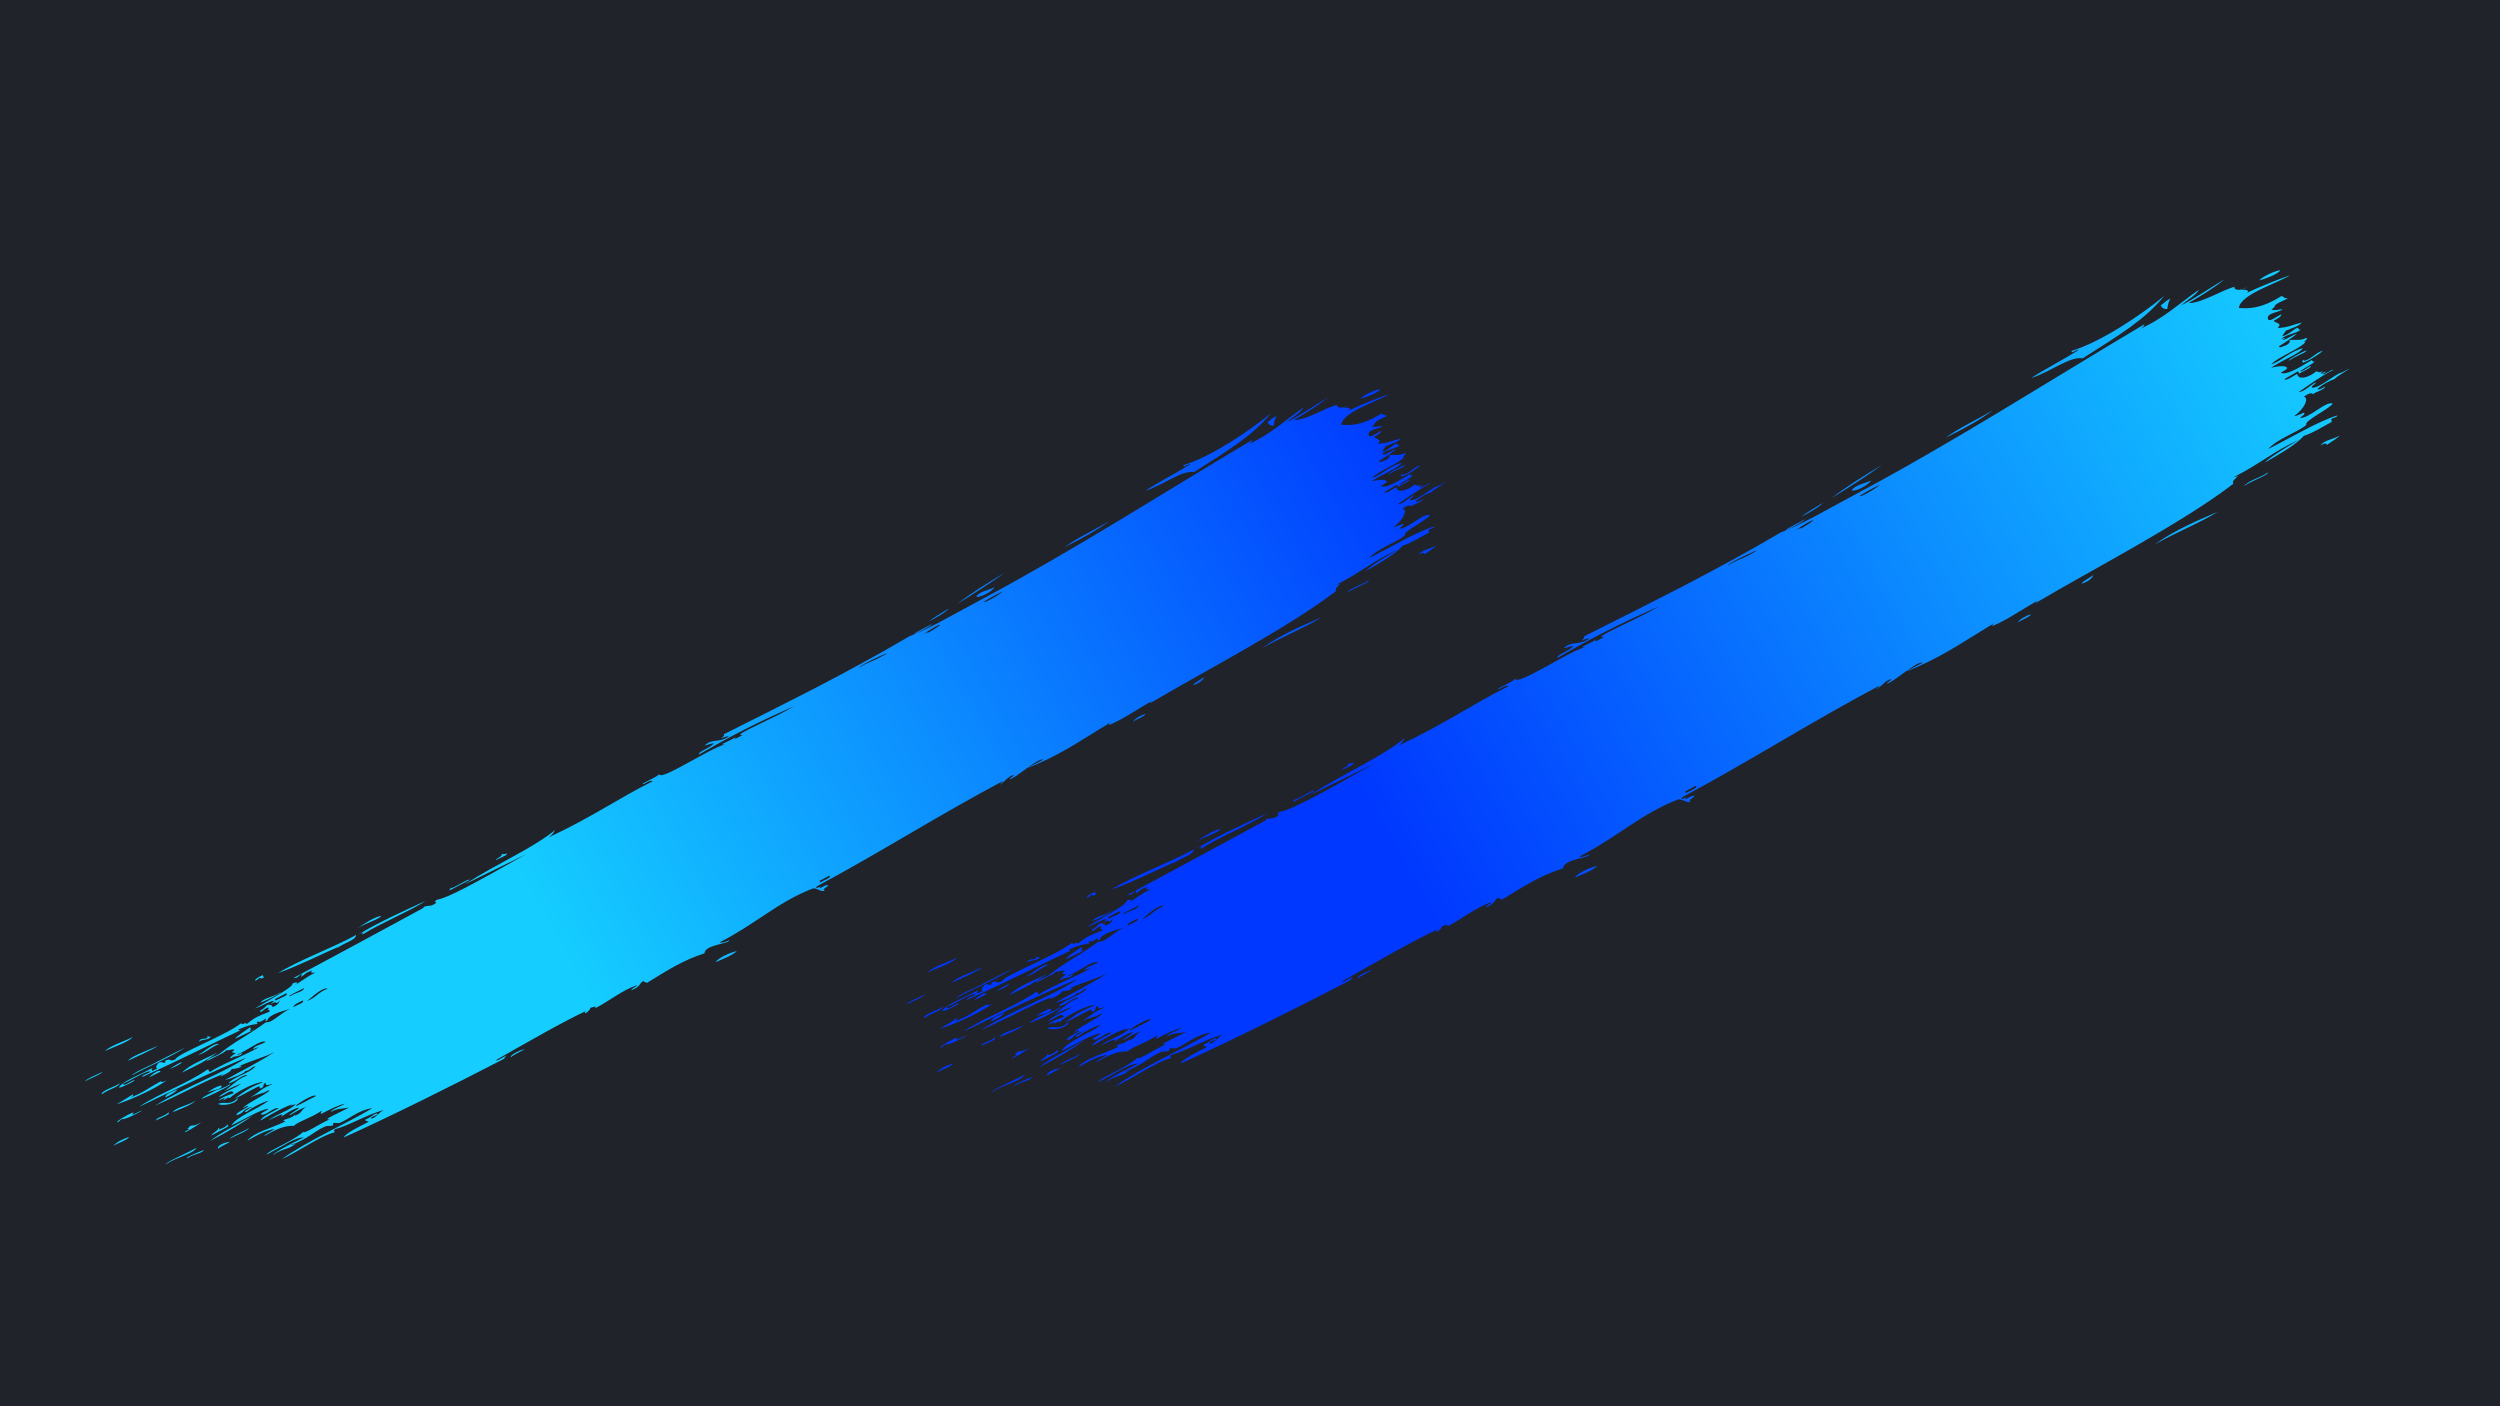 <svg xmlns="http://www.w3.org/2000/svg" xmlns:xlink="http://www.w3.org/1999/xlink" width="1920" zoomAndPan="magnify" viewBox="0 0 1440 810" height="1080" preserveAspectRatio="xMidYMid meet" version="1.0"><defs><clipPath id="id1"><path d="M 521 155 L 1354 155 L 1354 630 L 521 630 Z M 521 155 " clip-rule="nonzero"/></clipPath><clipPath id="id2"><path d="M 512.527 570.629 L 1311.984 122.484 L 1379.465 242.859 L 580.004 691.008 Z M 512.527 570.629 " clip-rule="nonzero"/></clipPath><clipPath id="id3"><path d="M 512.527 570.629 L 1311.984 122.484 L 1379.465 242.859 L 580.004 691.008 Z M 512.527 570.629 " clip-rule="nonzero"/></clipPath><clipPath id="id4"><path d="M 566.574 556.918 C 562.59 559.75 553.066 563.73 548.426 566.016 C 549.766 563.43 561.469 559.336 566.574 556.918 Z M 532.242 586.59 C 537.188 582.871 540.742 583.219 543.863 579.574 C 540.445 581.898 531.621 584.348 532.242 586.59 Z M 551.266 551.59 C 546.109 554.258 538.008 556.59 534.156 560.168 C 539.789 557.613 548.871 554.547 551.266 551.59 Z M 573.043 597.445 C 570.598 600.145 565.367 600.422 565.438 602.469 C 567.797 600.797 574.613 599 573.043 597.445 Z M 550.43 575.07 C 561.031 569.348 574.957 563.562 583.445 557.855 L 566.34 566.5 C 561.438 569.34 553.266 572.277 550.43 575.07 Z M 599.035 551.141 C 597.707 551.824 597.695 550.785 596.539 551.211 C 598.301 553.449 592.176 551.445 591.75 554.246 C 594.293 552.629 597.875 553.594 599.035 551.141 Z M 551.082 599.008 C 550.852 598.539 551.617 598.043 551.621 597.539 C 549.527 597.984 539.875 603.426 542.008 603.559 C 543.289 602.902 543.109 602.246 544.809 601.547 C 547.031 602.574 566.188 591.426 551.082 599.008 Z M 628.859 515.238 C 629.281 515.762 629.746 516.195 631.34 515.141 L 630.621 513.746 C 628.094 514.941 625.699 516.156 626.086 517.234 C 627.477 516.551 628.188 515.898 628.859 515.238 Z M 539.105 618.047 C 542.039 616.215 548.121 614.293 548.988 612.508 C 545.027 613.75 541.848 615.312 539.105 618.047 Z M 590.23 619.008 C 584.809 622.047 571.242 627.852 571.238 629.148 C 577.98 624.672 587.758 623.016 590.23 619.008 Z M 561.117 576.223 L 568.184 572.672 C 567.418 570.57 561.715 575.316 561.117 576.223 Z M 532.832 572.668 C 529.59 574.68 523.156 576.766 521.973 578.727 C 525.242 576.703 531.652 574.629 532.832 572.668 Z M 551.137 586.559 C 547.641 589.023 540.766 592.812 541.523 592.578 C 551.168 589.383 565.441 582.867 572.035 577.844 C 570.426 578.59 568.559 579.668 568.523 578.422 C 560.48 582.773 557.523 585.633 549.605 588.52 C 550.812 587.844 551.918 587.164 551.137 586.559 Z M 641.117 524.391 C 636.777 527.328 631.473 527.523 629.078 530.539 C 633.008 529.473 644.082 523.234 641.117 524.391 Z M 676.633 497.277 C 679.422 493.945 687.492 492.801 687.68 489.188 C 674.113 496.793 652.359 504.719 640.07 512.461 C 652.688 508.012 666.949 500.684 678.395 495.785 C 677.688 496.273 676.438 496.816 676.633 497.277 Z M 1147.941 236.238 C 1139.273 241.508 1127.312 247.012 1120.688 252.148 C 1132.652 246.199 1140.684 241.762 1147.941 236.238 Z M 1054.941 286.918 C 1065.352 280.512 1075.668 274 1084.215 267.66 C 1073.539 274.152 1062.836 280.66 1054.941 286.918 Z M 1169.887 217.805 C 1181.727 213.949 1192.062 205.152 1199.664 206.391 C 1221.449 192.535 1235.379 184.16 1246.613 170.465 C 1233.785 181.035 1210.398 196.895 1193.316 202.078 C 1192.73 204.59 1196.793 200.48 1197.027 201.801 C 1187.016 208.012 1177.793 212.582 1169.887 217.805 Z M 1313.547 155.668 C 1311.199 155.66 1303.418 159.07 1301.305 161.52 C 1305.035 160.598 1312.246 157.758 1313.547 155.668 Z M 1248.344 177.965 C 1248.676 176.008 1248.859 174.074 1250.16 172.047 C 1246.973 173.426 1246.875 174.551 1244.539 175.863 C 1245.25 177.359 1246.438 178.18 1248.344 177.965 Z M 1077.652 276.746 C 1074.477 278.367 1068.816 279.234 1066.547 282.309 C 1068.098 283.715 1076.777 279.195 1077.652 276.746 Z M 691.41 489.055 C 702.266 482.148 721.41 474.262 730.199 468.355 C 719.738 473.145 698.461 482.703 688.93 489.152 C 691.77 487.496 692.426 487.477 691.41 489.055 Z M 703.254 477.582 C 699.418 477.801 692.461 482.398 688.246 485.332 C 693.57 481.84 700.641 480.152 703.254 477.582 Z M 746.441 460.484 C 745.82 459.883 744.758 461.27 744.695 462 C 748.691 459.918 752.684 457.836 756.68 455.754 C 758.379 453.695 749.238 459.262 746.441 460.484 Z M 1344.625 218.34 C 1341.445 219.395 1337.328 221.766 1334.809 224 C 1335.508 224.684 1337.102 224.074 1339.273 222.637 C 1339.387 224.531 1331.73 226.359 1332.664 227.066 C 1331.715 227.062 1331.578 225.242 1326.957 228.527 C 1330.184 229.027 1327.488 235.406 1321.562 239.582 C 1322.781 239.781 1325.094 238.422 1327.012 237.664 C 1328.398 238.5 1325.5 239.711 1324.867 240.73 C 1330.281 240.953 1339.176 231.223 1343.605 232.344 C 1342.984 234.906 1326.285 242.75 1328.504 244.73 C 1323.289 249.105 1312.359 252.324 1306.41 258.664 C 1319.957 251.922 1335.195 242.652 1346.328 239.289 C 1346.074 240.535 1344.574 240.398 1343.391 241 C 1342.285 241.746 1343.043 242.301 1343.207 242.934 C 1335.535 247.109 1332.227 249.344 1326.969 251.09 C 1322.754 255.949 1313.738 261.223 1304.414 266.516 C 1306.816 263.684 1317.848 257.023 1324.285 253.258 C 1309.922 259.727 1301.582 267.281 1286.891 274.695 C 1287.156 275.113 1288.285 274.355 1289.109 274.02 C 1288.043 275.566 1285.094 277.25 1286.477 278.594 C 1256.992 301.316 1204.766 328.223 1172.695 347.242 C 1172.465 346.77 1173.699 346.203 1174.414 345.676 C 1167.164 349.238 1157.605 356.426 1147.66 360.613 C 1147.449 360.066 1147.918 359.488 1148.754 358.891 C 1133.844 367.723 1121.426 376.707 1103.758 384.398 C 1089.273 390.715 1107.605 381.832 1107.469 381.75 C 1104.602 380.199 1090.109 393.504 1086.855 393.746 C 1086.719 392.938 1089.738 391.941 1089.348 391.184 C 1086.336 391.637 1084.816 394.289 1080.914 397.047 C 1080.871 396.406 1082.715 395.625 1082.379 395.027 C 1063.809 404.898 1045.152 415.641 1026.312 426.672 C 1007.461 437.684 988.332 448.82 968.742 459.359 C 967.633 461.559 973.621 457.887 970.488 460.211 C 972.562 460.188 973.461 458.168 975.98 458.43 C 976.07 459.547 971.438 460.945 973.98 461.922 C 970.719 462.547 969.648 460.242 966.738 460.418 C 945.469 468.582 931.801 482.059 909.672 493.387 C 910.875 493.945 913.027 493.211 915.426 492.121 C 916.043 494.238 900.391 494.797 900.391 500.105 C 887.355 504.316 878.781 509.816 865.031 518.285 C 864.719 517.387 863.258 517.949 863.051 516.961 C 860.125 518.855 861.305 520.562 855.758 522.598 C 855.441 521.637 859 520.527 859.277 519.551 C 850.383 522.387 842.211 529.336 833.391 533.777 C 834.918 531.75 832.492 533.078 830.629 533.426 C 830.453 534.41 830.395 534.477 828.348 536.414 C 826.496 537.012 827.16 535.656 828.859 534.957 C 814.961 541.297 792.656 554.113 772.973 565.336 C 773.648 566.316 777.355 563.324 779.266 562.664 C 778.918 563.395 776.832 564.816 778.754 564.121 C 746.469 580.891 707.551 600.238 679.875 612.688 C 681.621 609.75 688.449 606.617 694.312 603.52 C 696.855 602.062 692.516 603.422 693.348 601.629 C 697.25 600.168 698.301 598.031 700.414 598.016 C 701.777 598.926 695.48 600.117 696.844 601.027 C 699.164 601.211 701.223 597.371 704.445 595.945 C 695.395 598.047 682.68 605.648 674.707 607.59 C 673.562 608.262 674.285 608.871 674.426 609.516 C 666.492 611.246 652.633 621.102 642.039 625.996 C 657.227 614.891 682.484 603.832 697.48 594.762 C 689.496 595.664 683.008 601.547 677.812 603.637 C 676.488 604.156 674.609 603.629 674.059 603.781 C 672.922 604.07 673.703 605.18 673.547 605.238 C 671.848 605.938 670.371 605.277 668.793 605.91 C 662.527 608.348 657.547 614.047 647.777 617.184 C 648.23 617.656 649.832 616.668 651.055 616.137 C 645.953 620.484 643.207 618.926 636.871 623.328 C 637.285 621.863 648.992 615.906 655.613 612.633 C 650.34 612.43 642.285 618.461 635.906 621.438 C 638.266 620.336 628.84 625.559 634.66 621.473 C 637.188 619.707 651.688 613.031 655.188 609.27 C 656.25 610.602 663.637 605.133 671.605 601.488 C 665.348 602.531 679.488 596.629 683.242 594.336 C 678.492 595.414 676.43 594.676 671.961 597.148 C 672.477 595.531 678.203 593.711 680.809 592.031 C 676.961 592.797 671.672 595.449 666.191 598.328 C 665.531 597.719 666.738 597.043 666.473 596.402 C 659.723 600.977 651.844 603.023 649.539 605.641 C 645.543 605.289 640.18 606.684 632.168 611.492 C 629.242 612.152 636.949 608.496 637.742 607.48 C 631.617 608.703 627.078 611.277 621.09 614.73 C 625.086 609.645 634.91 607.395 644.359 602.949 C 639.992 601.605 649.176 601.766 650.703 597.941 C 650.715 598.41 649.934 598.941 650.191 599.398 C 655.418 597.477 653.301 595.789 657.551 593.879 C 654.438 594.77 651.066 596.723 647.441 599.012 C 644.855 599.543 652.023 595.715 652.785 594.531 C 650.16 594.484 643.898 598.625 641.656 600.168 C 644.766 596.559 638.125 600.535 633.867 602.32 C 640.766 597.504 645.32 597.039 650.57 592.672 C 650.227 591.949 644.227 595.027 649.066 592.25 C 641 595.035 633.336 600.184 628.871 602.5 C 631.191 599.238 633.699 598.625 640.277 594.934 C 637.328 593.742 632.324 599.961 629.457 598.629 C 629.219 597.531 633.82 596.246 634.016 595.125 C 628.516 595.934 619.043 601.812 611.324 605.441 C 614.891 599.715 627.188 595.602 634.141 590.316 C 631.668 590.594 622.68 595.129 621.02 596.973 C 617.074 597.953 622.379 594.758 624.566 593.977 C 617.758 595.105 619.363 598.25 614.457 599.105 C 614.262 597.348 619.961 595.418 621.828 593.613 C 621.301 593.121 618.508 594.527 618.797 595.156 C 617.289 593.598 631.309 587.414 634.766 584.086 C 633.902 583.055 626.754 588.895 631.5 585.156 C 627.41 586.785 627.652 586.145 622.945 588.309 C 630.164 584.012 628.816 583.25 636.613 580.207 C 635.051 580.133 631.973 581.984 632.383 579.383 C 629.645 580.602 632.523 581.613 629.07 582.852 C 628.84 582.383 628.605 581.914 628.336 581.43 C 621.402 584.719 618.574 586.902 613.188 589.102 C 620.398 583.828 622.832 582.18 630.867 578.938 C 625.766 578.766 613.074 585.848 610.461 588.703 C 608.715 588.355 610.883 587.645 606.184 590.277 C 608.273 588.191 607.68 588.207 603.688 590.348 C 604.695 588.363 610.633 586.582 612.758 585.738 C 611.848 582.363 606.363 587.836 603.738 587.953 C 607.758 584.273 614 582.863 617.383 579.859 C 615.902 580.438 611.496 582.242 607.062 584.508 C 611.316 581.523 615.898 576.422 621.246 574.945 C 618.699 573.621 613.93 579.297 609.68 579.625 C 613.141 575.57 621.094 574.332 626.125 569.523 C 624.645 568.742 622.156 572.664 619.832 572.133 C 620.742 573.363 610.723 577.02 607.48 577.793 C 619.188 571.102 625.578 568.375 638.023 560.516 C 630.848 564.156 624.809 565.363 615.906 569.371 C 621.18 568.945 613.301 571.277 611.629 570.949 C 611.273 572.41 608.477 573.918 605.035 575.465 C 604.844 575.004 606.09 574.465 606.82 573.957 C 594.492 578.469 581.379 586.262 564.734 593.41 C 585.16 580.918 607.812 572.961 620.75 563.938 C 597.531 573.605 584.828 579.871 554.988 594.164 C 566.391 586.254 584.922 579.816 596.652 571.41 C 598.375 571.043 596.715 572.262 598.594 572.785 C 602.391 569.617 620.375 562.254 627.828 557.98 C 627.375 557.508 625.789 558.523 624.566 559.051 C 625.672 556.504 628.5 556.688 632.391 554.473 C 628.969 552.949 622.145 559.426 614.785 562.227 C 615.238 562.699 616.824 561.684 618.047 561.156 C 617.453 563.828 611.527 562.914 612.008 564.223 C 608.789 565.207 612.523 562.039 614.32 561.285 C 613.027 560.902 610.215 561.531 613.352 559.395 C 612.48 558.461 609.719 559.914 608.379 559.559 C 607.703 560.219 606.992 560.871 605.602 561.559 C 602.57 563.098 599.562 564.625 596.531 566.168 C 596.734 564.727 602.078 563.121 604.332 561.605 C 613.973 553.832 621.023 550.984 632.586 542.449 C 636.387 543.07 641.301 536.867 647.414 534.262 C 645.559 535.082 634.441 537.172 633.332 541.461 C 631.367 542.027 632.738 540.688 632.609 540.062 C 629.895 542 629.445 542.441 627.355 542.156 C 625.863 543.117 628.66 542.562 626.84 543.613 C 624.555 543.887 622.52 544.047 615.812 546.824 C 615.832 547.824 617.047 547.336 618.305 546.754 C 599.27 555.688 579.75 565.617 557.156 575.883 C 556.027 574.777 562.828 573.461 561.715 572.379 C 557.773 572.977 550.555 577.781 545.34 580.008 C 545.23 582.188 549.656 578.664 551.859 577.902 C 554.773 577.344 543.926 582.793 542.785 582.453 C 544.594 578.562 556.023 574.43 563.246 570.414 C 562.918 571.07 562.574 571.707 562.965 572.344 C 563.977 571.836 564.992 571.332 566.008 570.824 C 565.477 569.762 564.93 570.195 566.84 567.449 C 569.219 565.645 571.348 569.16 571.109 565.91 C 575.508 564.266 572.715 566.906 577.09 565.277 C 578.754 561.469 607.496 550.918 617.645 542.922 C 617.176 545.082 621.098 541.617 620.605 543.793 C 626.223 539.125 628.023 538.715 634.445 536.16 C 636.488 534.949 632.344 535.633 634.492 533.762 C 632.812 532.398 628.902 538.191 629.004 535.383 C 632.734 533.391 631.949 532.785 633.543 531.895 C 635.242 531.539 636.316 531.98 636.758 533.219 C 640.031 531.828 640.562 530.52 641.047 529.234 C 637.273 532.898 640.523 528.359 635.789 531.328 C 635.785 530.699 637.609 529.992 637.32 529.363 C 634.418 529.727 629.148 533.156 625.805 534.082 C 634.469 528.973 648.254 521.465 648.699 519.383 C 648.59 518.055 654.363 517.504 650.18 519.816 C 651.859 519.254 657.66 514.453 662.758 512.195 C 661.152 512.211 659.277 512.82 660.793 510.832 C 656.109 512.539 657.496 512.523 654.008 514.891 C 654.336 514.23 654.676 513.598 654.289 512.961 C 651.262 515.133 652.773 515.234 649.262 515.527 C 672.566 503.191 705.43 485.305 728.684 472.711 C 729.426 470.812 732.77 472.035 735.16 470.535 C 739.051 468.324 733.184 469.496 737.422 467.562 C 745.953 466.223 776.527 448.043 791.598 439.785 C 778.078 446.574 766.754 451.91 754.16 458.211 C 773.75 445.52 794.57 436.887 809.312 425.051 C 808.383 426.551 807.609 427.996 805.32 429.562 C 831.812 417.211 848.535 405.34 868.816 395.297 C 868.129 394.355 865.766 395.617 863.344 397.008 C 860.16 397.148 872.797 392.402 872.797 390.758 C 872.754 395.996 903.816 374.953 913.051 372.777 C 907.746 373.316 917.027 370.547 919.496 368.121 C 917.504 370.723 921.348 368.316 923.953 366.918 C 915.219 368.117 943.926 356.547 955.434 349.273 C 930.965 360.27 918.91 366.395 897.137 378.918 C 896.449 377.184 902.555 375.754 906.32 372.188 C 904.996 371.855 902.387 373.191 900.605 373.465 C 905.203 368.895 909.16 372.113 915.516 367.855 C 914.539 367.582 912.922 368.141 911.035 369.07 C 911.43 368.25 913.059 367.367 912.281 366.602 C 930.645 357.383 949.402 348.008 968.418 338.199 C 987.387 328.297 1006.637 317.945 1025.871 306.594 C 1026.684 306.297 1027.508 305.961 1028.371 305.637 C 1030.242 303.543 1036.387 301.172 1039.688 298.977 C 1038.402 300.93 1032.93 303.145 1029.293 305.246 C 1040.246 300.652 1054.871 292.109 1069.051 284.57 C 1126.617 253.852 1178.719 220.281 1235.164 186.773 C 1235.078 187.582 1234.453 188.438 1232.75 189.359 C 1246.137 183.629 1256.113 174.02 1266.625 166.895 C 1265.188 169.754 1259.734 172.906 1256.227 175.918 C 1262.434 173.039 1273.547 165.512 1281.344 160.828 C 1276.109 165.277 1268.609 169.926 1260.641 174.582 C 1268.578 174.617 1280.422 166.59 1287.684 165.078 C 1285.75 165.469 1287.969 167.73 1291.223 166.699 C 1291.492 166.609 1291.711 166.551 1291.918 166.469 C 1291.68 166.664 1291.492 166.895 1291.477 167.156 C 1291.48 166.648 1297.266 166.914 1293.773 168.871 C 1302.785 164.609 1310.996 161.461 1319.086 158.539 C 1311.711 163.242 1290.547 169.449 1289.578 177.387 C 1295.883 177.836 1302.555 177.762 1314.273 170.465 C 1315.285 170.973 1315.867 172.07 1317.555 171.629 C 1317.863 172.465 1313.188 173.508 1310.715 175.59 C 1309.902 176.457 1310.332 177.227 1308.312 178.199 C 1309.766 179.156 1312.59 178.203 1314.789 178.109 C 1313.059 180.059 1304.68 180.078 1306.523 184.102 C 1307.406 185.344 1311.09 182.586 1313.91 181.066 C 1314.355 182.145 1312.031 183.48 1309.547 184.809 C 1311.566 186.492 1314.625 186.07 1311.926 188.941 C 1318.551 188.551 1319.359 187.336 1325.793 185.816 C 1324.875 187.629 1319.059 189.402 1316.719 190.43 C 1315.988 191.438 1315.27 192.473 1314.574 193.496 C 1317.25 193.859 1322.121 188.539 1323.633 188.859 C 1323.926 189.551 1324.23 190.266 1325.414 189.664 C 1323.602 191.914 1318.305 192.07 1314.098 194.965 C 1314.668 195.469 1318.641 193.461 1314.609 195.879 C 1316.484 195.996 1320.754 192.656 1322.977 192.266 C 1321.039 193.949 1316.441 197.223 1312.746 199.387 C 1312.773 201.016 1315.281 199.105 1316.465 199.074 C 1318.637 197.918 1319.371 196.906 1318.609 196.008 C 1322.855 195.27 1324.531 196.512 1328.293 194.688 C 1330.738 194.926 1324.492 198.082 1328.109 196.621 C 1326.414 200.324 1310.836 206.211 1308.324 209.863 C 1314.07 207.969 1319.309 202.223 1326.477 200.605 C 1324.195 203.938 1316.086 206.586 1308.117 211.812 C 1312.316 210.883 1316.555 210.309 1317.363 211.973 C 1317.422 212.758 1315.133 213.758 1313.691 214.691 C 1316.777 216.41 1324.277 211.824 1331.688 207.355 C 1331.98 208.043 1332.27 208.734 1333.469 208.16 C 1331.801 209.758 1329.109 210.949 1324.898 213.723 C 1325.609 214.648 1329.172 211.516 1331.043 210.781 C 1331.215 212.047 1326.324 213.777 1324.438 215.215 L 1323.645 213.855 C 1321.031 215.352 1318.43 216.871 1315.793 218.383 C 1316.703 219.613 1320.383 216.852 1323.18 215.348 C 1323.785 219.309 1330.148 217.32 1334.133 213.918 C 1335.422 213.734 1335.414 215.414 1337.875 213.59 C 1336.891 215.059 1335.32 216.379 1339.398 213.938 C 1339.633 214.406 1338.398 214.973 1337.691 215.523 C 1338.707 216.316 1342.922 212.531 1344.094 213.043 C 1337.383 216.27 1329.957 221.727 1324.027 225.84 C 1326.922 225.863 1330.969 221.727 1333.84 220.18 C 1334.23 221.102 1330.789 222.367 1331.695 223.25 C 1335.617 224.086 1345.23 215.188 1348.926 214.539 C 1360.297 208.605 1346.312 216.32 1344.625 218.34 Z M 663.137 587.398 C 661.934 585.703 652.504 591.715 650.789 593.117 C 649.637 594.902 659.719 588.871 663.137 587.398 Z M 645.094 524.754 L 638.051 528.355 L 638.539 529.281 C 640.672 527.77 646.812 526.129 645.094 524.754 Z M 654.992 529.191 C 652.336 530.555 648.938 531.953 649.453 533.215 C 651.359 531.863 656.805 530.391 654.992 529.191 Z M 656.094 521.496 C 653.758 522.867 644.402 526.973 647.293 526.586 C 651.586 523.961 654.969 524.18 656.094 521.496 Z M 670.285 521.949 C 667.008 520.848 660.223 527.559 657.707 529.57 C 663.793 526.977 663.805 524.57 670.285 521.949 Z M 976.664 452.641 C 974.676 453.723 972.684 454.809 970.656 455.883 C 970.82 456.172 970.996 456.484 971.145 456.809 C 973.098 455.43 978.523 453.812 976.664 452.641 Z M 995.266 325.742 C 1000.059 322.707 1003.48 321.801 1006.41 320.254 C 1023.938 311.059 993.945 324.742 995.266 325.742 Z M 1034.301 305.535 C 1035.5 304.957 1037.059 303.895 1037.512 304.367 C 1050.258 296.875 1043.195 298.969 1034.301 305.535 Z M 1082.898 279.273 C 1079.051 280.766 1070.602 285.754 1071.102 285.855 C 1072.375 286.09 1079.695 281.922 1082.898 279.273 Z M 779.934 439.371 C 778.453 440.008 777.848 439.496 776.449 439.996 C 777.551 441.055 772.977 442.383 773.188 443.5 C 775.129 442.156 780.055 440.66 779.934 439.371 Z M 1049.996 289.625 C 1045.793 292.297 1040.641 295.027 1037.695 297.629 C 1042.699 294.918 1047.84 292.164 1049.996 289.625 Z M 1291.953 166.477 C 1295.777 165.219 1293.086 165.559 1291.953 166.477 Z M 1328.594 201.945 C 1327.176 201.793 1316.121 208.18 1318.805 207.594 C 1322.277 204.918 1327.883 203.449 1328.594 201.945 Z M 1337.836 202.105 C 1334.461 202.641 1330.633 207.566 1326.793 207.887 C 1327.348 207.578 1327.684 206.883 1326.535 207.43 C 1323.469 211.961 1336.676 203.707 1337.836 202.105 Z M 1292.469 280.07 C 1296.906 276.855 1307 273.504 1306.258 272.18 C 1301.59 275.43 1295.418 276.52 1292.469 280.07 Z M 1241.031 313.645 C 1253.188 306.734 1267.77 300.934 1277.363 294.824 C 1266.984 299.254 1252.082 305.555 1241.031 313.645 Z M 622.805 545.625 C 619.586 547.965 615.367 550.328 613.707 552.621 C 618.676 550.184 627.5 546.09 624.785 547.012 C 620.734 549.219 624.613 546.254 622.805 545.625 Z M 1336.594 256.566 C 1338.695 255.23 1339.941 255.133 1340.34 256.238 C 1342.801 254.414 1346.383 252.5 1347.676 250.797 C 1343.934 253.273 1338.949 253.254 1336.594 256.566 Z M 615.422 588.512 C 610.621 593.734 607.34 590.48 603.355 592.242 C 604.848 593.777 615.277 592.605 615.422 588.512 Z M 578.637 583.406 C 575.469 584.93 571.25 585.996 571.039 588.391 C 574.621 586.699 577.465 585.043 578.637 583.406 Z M 573.699 571.098 C 583.523 567.266 583.855 564.012 573.699 571.098 Z M 581.133 573.281 C 593.395 567.355 594.277 566.895 602.812 561.098 C 592.355 566.293 586.652 568.039 581.133 573.281 Z M 603.926 555.797 C 600.535 554.664 593.617 561.762 590.832 562.441 C 595.18 561.836 598.352 557.941 603.926 555.797 Z M 907.086 505.551 C 910.547 503.926 917.82 501.367 920.117 498.625 C 916.246 499.688 909.273 502.332 907.086 505.551 Z M 582.98 609.637 C 583.91 609.652 593.664 603.492 592.633 603.625 C 589.332 605.762 588.094 605.254 586.09 605.746 C 585.789 607.02 583.234 607.598 585.785 607.688 C 584.637 608.297 582.879 609 582.98 609.637 Z M 624.664 599.23 C 611.855 606.504 604.766 609.848 598.336 614.938 C 609.141 609.289 618.922 603.461 624.664 599.23 Z M 575.551 597.398 C 579.273 595.785 587.059 593.066 589.688 590.297 C 584.582 593.504 577.707 594.293 575.551 597.398 Z M 584.566 625.406 C 588.434 622.637 593.066 622.82 594.68 620.336 C 592.434 621.184 582.414 625.125 584.566 625.406 Z M 599.172 611.562 C 605.137 608.25 608.102 607.094 610.039 605.469 C 608.078 606.316 610.227 604.387 608.562 605.031 C 609.402 605.574 603.434 608.602 603.5 607.586 C 604.066 607.301 604.441 606.613 603.266 607.117 C 603.594 608.547 599.438 610.117 599.172 611.562 Z M 605.375 581.152 C 604.535 580.613 597.383 584.242 597.305 585.234 C 599.805 583.645 605.977 583.695 605.375 581.152 Z M 610.352 580.988 C 610.492 580.277 610.984 579.242 610.117 580.52 C 607.086 582.629 602.262 583.91 601.816 584.129 C 583.414 593.402 598.594 587.926 610.352 580.988 Z M 1205.367 331.328 C 1203.918 332.867 1199.66 334.656 1198.949 336.16 C 1201.055 335.957 1206.152 332.785 1205.367 331.328 Z M 1162.109 358.645 C 1164.324 357.055 1169.629 355.219 1169.797 353.766 C 1166.715 354.766 1163.438 356.605 1162.109 358.645 Z M 782.234 563.496 C 784.309 561.543 792.734 557.926 790.043 558.836 C 787.426 559.195 780.828 562.734 782.234 563.496 Z M 603.227 619.59 C 605.355 617.734 612.719 614.711 610.074 615.531 C 607.969 615.449 602.309 617.609 603.227 619.59 Z M 622.227 606.98 C 618.645 609.18 611.852 611.469 610.332 613.617 C 613.938 611.406 620.73 609.113 622.227 606.98 Z M 622.227 606.98 " clip-rule="nonzero"/></clipPath><linearGradient x1="-7.373" gradientTransform="matrix(2.41, -1.351, 1.348, 2.405, 513.034, 571.536)" y1="24.661" x2="341.08" gradientUnits="userSpaceOnUse" y2="24.661" id="id5"><stop stop-opacity="1" stop-color="rgb(0%, 21.999%, 100%)" offset="0"/><stop stop-opacity="1" stop-color="rgb(0%, 21.999%, 100%)" offset="0.25"/><stop stop-opacity="1" stop-color="rgb(0%, 21.999%, 100%)" offset="0.312"/><stop stop-opacity="1" stop-color="rgb(0.012%, 22.096%, 100%)" offset="0.328"/><stop stop-opacity="1" stop-color="rgb(0.076%, 22.554%, 100%)" offset="0.332"/><stop stop-opacity="1" stop-color="rgb(0.127%, 22.914%, 100%)" offset="0.336"/><stop stop-opacity="1" stop-color="rgb(0.177%, 23.273%, 100%)" offset="0.34"/><stop stop-opacity="1" stop-color="rgb(0.227%, 23.633%, 100%)" offset="0.344"/><stop stop-opacity="1" stop-color="rgb(0.278%, 23.991%, 100%)" offset="0.348"/><stop stop-opacity="1" stop-color="rgb(0.328%, 24.352%, 100%)" offset="0.352"/><stop stop-opacity="1" stop-color="rgb(0.377%, 24.712%, 100%)" offset="0.355"/><stop stop-opacity="1" stop-color="rgb(0.427%, 25.072%, 100%)" offset="0.359"/><stop stop-opacity="1" stop-color="rgb(0.478%, 25.43%, 100%)" offset="0.363"/><stop stop-opacity="1" stop-color="rgb(0.528%, 25.79%, 100%)" offset="0.367"/><stop stop-opacity="1" stop-color="rgb(0.578%, 26.149%, 100%)" offset="0.371"/><stop stop-opacity="1" stop-color="rgb(0.629%, 26.509%, 100%)" offset="0.375"/><stop stop-opacity="1" stop-color="rgb(0.677%, 26.868%, 100%)" offset="0.379"/><stop stop-opacity="1" stop-color="rgb(0.728%, 27.228%, 100%)" offset="0.383"/><stop stop-opacity="1" stop-color="rgb(0.778%, 27.586%, 100%)" offset="0.387"/><stop stop-opacity="1" stop-color="rgb(0.829%, 27.946%, 100%)" offset="0.391"/><stop stop-opacity="1" stop-color="rgb(0.879%, 28.307%, 100%)" offset="0.395"/><stop stop-opacity="1" stop-color="rgb(0.929%, 28.667%, 100%)" offset="0.398"/><stop stop-opacity="1" stop-color="rgb(0.98%, 29.025%, 100%)" offset="0.402"/><stop stop-opacity="1" stop-color="rgb(1.03%, 29.385%, 100%)" offset="0.406"/><stop stop-opacity="1" stop-color="rgb(1.079%, 29.744%, 100%)" offset="0.41"/><stop stop-opacity="1" stop-color="rgb(1.129%, 30.104%, 100%)" offset="0.414"/><stop stop-opacity="1" stop-color="rgb(1.18%, 30.463%, 100%)" offset="0.418"/><stop stop-opacity="1" stop-color="rgb(1.23%, 30.823%, 100%)" offset="0.422"/><stop stop-opacity="1" stop-color="rgb(1.28%, 31.181%, 100%)" offset="0.426"/><stop stop-opacity="1" stop-color="rgb(1.331%, 31.541%, 100%)" offset="0.43"/><stop stop-opacity="1" stop-color="rgb(1.379%, 31.902%, 100%)" offset="0.434"/><stop stop-opacity="1" stop-color="rgb(1.43%, 32.262%, 100%)" offset="0.438"/><stop stop-opacity="1" stop-color="rgb(1.48%, 32.62%, 100%)" offset="0.441"/><stop stop-opacity="1" stop-color="rgb(1.53%, 32.98%, 100%)" offset="0.445"/><stop stop-opacity="1" stop-color="rgb(1.581%, 33.339%, 100%)" offset="0.449"/><stop stop-opacity="1" stop-color="rgb(1.631%, 33.699%, 100%)" offset="0.453"/><stop stop-opacity="1" stop-color="rgb(1.68%, 34.058%, 100%)" offset="0.457"/><stop stop-opacity="1" stop-color="rgb(1.73%, 34.418%, 100%)" offset="0.461"/><stop stop-opacity="1" stop-color="rgb(1.781%, 34.776%, 100%)" offset="0.465"/><stop stop-opacity="1" stop-color="rgb(1.831%, 35.136%, 100%)" offset="0.469"/><stop stop-opacity="1" stop-color="rgb(1.881%, 35.495%, 100%)" offset="0.473"/><stop stop-opacity="1" stop-color="rgb(1.932%, 35.855%, 100%)" offset="0.477"/><stop stop-opacity="1" stop-color="rgb(1.982%, 36.215%, 100%)" offset="0.48"/><stop stop-opacity="1" stop-color="rgb(2.032%, 36.575%, 100%)" offset="0.484"/><stop stop-opacity="1" stop-color="rgb(2.081%, 36.934%, 100%)" offset="0.488"/><stop stop-opacity="1" stop-color="rgb(2.132%, 37.294%, 100%)" offset="0.492"/><stop stop-opacity="1" stop-color="rgb(2.182%, 37.653%, 100%)" offset="0.496"/><stop stop-opacity="1" stop-color="rgb(2.232%, 38.013%, 100%)" offset="0.5"/><stop stop-opacity="1" stop-color="rgb(2.283%, 38.371%, 100%)" offset="0.504"/><stop stop-opacity="1" stop-color="rgb(2.333%, 38.731%, 100%)" offset="0.508"/><stop stop-opacity="1" stop-color="rgb(2.382%, 39.09%, 100%)" offset="0.512"/><stop stop-opacity="1" stop-color="rgb(2.432%, 39.45%, 100%)" offset="0.516"/><stop stop-opacity="1" stop-color="rgb(2.483%, 39.81%, 100%)" offset="0.52"/><stop stop-opacity="1" stop-color="rgb(2.533%, 40.17%, 100%)" offset="0.523"/><stop stop-opacity="1" stop-color="rgb(2.583%, 40.529%, 100%)" offset="0.527"/><stop stop-opacity="1" stop-color="rgb(2.634%, 40.889%, 100%)" offset="0.531"/><stop stop-opacity="1" stop-color="rgb(2.684%, 41.248%, 100%)" offset="0.535"/><stop stop-opacity="1" stop-color="rgb(2.734%, 41.608%, 100%)" offset="0.539"/><stop stop-opacity="1" stop-color="rgb(2.783%, 41.966%, 100%)" offset="0.543"/><stop stop-opacity="1" stop-color="rgb(2.834%, 42.326%, 100%)" offset="0.547"/><stop stop-opacity="1" stop-color="rgb(2.884%, 42.685%, 100%)" offset="0.551"/><stop stop-opacity="1" stop-color="rgb(2.934%, 43.045%, 100%)" offset="0.555"/><stop stop-opacity="1" stop-color="rgb(2.985%, 43.405%, 100%)" offset="0.559"/><stop stop-opacity="1" stop-color="rgb(3.035%, 43.765%, 100%)" offset="0.562"/><stop stop-opacity="1" stop-color="rgb(3.084%, 44.124%, 100%)" offset="0.566"/><stop stop-opacity="1" stop-color="rgb(3.134%, 44.484%, 100%)" offset="0.57"/><stop stop-opacity="1" stop-color="rgb(3.185%, 44.843%, 100%)" offset="0.574"/><stop stop-opacity="1" stop-color="rgb(3.235%, 45.203%, 100%)" offset="0.578"/><stop stop-opacity="1" stop-color="rgb(3.285%, 45.561%, 100%)" offset="0.582"/><stop stop-opacity="1" stop-color="rgb(3.336%, 45.921%, 100%)" offset="0.586"/><stop stop-opacity="1" stop-color="rgb(3.386%, 46.28%, 100%)" offset="0.59"/><stop stop-opacity="1" stop-color="rgb(3.436%, 46.64%, 100%)" offset="0.594"/><stop stop-opacity="1" stop-color="rgb(3.485%, 46.999%, 100%)" offset="0.598"/><stop stop-opacity="1" stop-color="rgb(3.535%, 47.359%, 100%)" offset="0.602"/><stop stop-opacity="1" stop-color="rgb(3.586%, 47.719%, 100%)" offset="0.605"/><stop stop-opacity="1" stop-color="rgb(3.636%, 48.079%, 100%)" offset="0.609"/><stop stop-opacity="1" stop-color="rgb(3.687%, 48.438%, 100%)" offset="0.613"/><stop stop-opacity="1" stop-color="rgb(3.737%, 48.798%, 100%)" offset="0.617"/><stop stop-opacity="1" stop-color="rgb(3.786%, 49.156%, 100%)" offset="0.621"/><stop stop-opacity="1" stop-color="rgb(3.836%, 49.516%, 100%)" offset="0.625"/><stop stop-opacity="1" stop-color="rgb(3.886%, 49.875%, 100%)" offset="0.629"/><stop stop-opacity="1" stop-color="rgb(3.937%, 50.235%, 100%)" offset="0.633"/><stop stop-opacity="1" stop-color="rgb(3.987%, 50.594%, 100%)" offset="0.637"/><stop stop-opacity="1" stop-color="rgb(4.037%, 50.954%, 100%)" offset="0.641"/><stop stop-opacity="1" stop-color="rgb(4.088%, 51.314%, 100%)" offset="0.645"/><stop stop-opacity="1" stop-color="rgb(4.138%, 51.674%, 100%)" offset="0.648"/><stop stop-opacity="1" stop-color="rgb(4.187%, 52.032%, 100%)" offset="0.652"/><stop stop-opacity="1" stop-color="rgb(4.237%, 52.393%, 100%)" offset="0.656"/><stop stop-opacity="1" stop-color="rgb(4.288%, 52.751%, 100%)" offset="0.66"/><stop stop-opacity="1" stop-color="rgb(4.338%, 53.111%, 100%)" offset="0.664"/><stop stop-opacity="1" stop-color="rgb(4.388%, 53.47%, 100%)" offset="0.668"/><stop stop-opacity="1" stop-color="rgb(4.439%, 53.83%, 100%)" offset="0.672"/><stop stop-opacity="1" stop-color="rgb(4.488%, 54.189%, 100%)" offset="0.676"/><stop stop-opacity="1" stop-color="rgb(4.538%, 54.549%, 100%)" offset="0.68"/><stop stop-opacity="1" stop-color="rgb(4.588%, 54.909%, 100%)" offset="0.684"/><stop stop-opacity="1" stop-color="rgb(4.639%, 55.269%, 100%)" offset="0.688"/><stop stop-opacity="1" stop-color="rgb(4.689%, 55.627%, 100%)" offset="0.691"/><stop stop-opacity="1" stop-color="rgb(4.739%, 55.988%, 100%)" offset="0.695"/><stop stop-opacity="1" stop-color="rgb(4.788%, 56.346%, 100%)" offset="0.699"/><stop stop-opacity="1" stop-color="rgb(4.839%, 56.706%, 100%)" offset="0.703"/><stop stop-opacity="1" stop-color="rgb(4.889%, 57.065%, 100%)" offset="0.707"/><stop stop-opacity="1" stop-color="rgb(4.939%, 57.425%, 100%)" offset="0.711"/><stop stop-opacity="1" stop-color="rgb(4.99%, 57.784%, 100%)" offset="0.715"/><stop stop-opacity="1" stop-color="rgb(5.04%, 58.144%, 100%)" offset="0.719"/><stop stop-opacity="1" stop-color="rgb(5.09%, 58.502%, 100%)" offset="0.723"/><stop stop-opacity="1" stop-color="rgb(5.141%, 58.862%, 100%)" offset="0.727"/><stop stop-opacity="1" stop-color="rgb(5.19%, 59.222%, 100%)" offset="0.73"/><stop stop-opacity="1" stop-color="rgb(5.24%, 59.583%, 100%)" offset="0.734"/><stop stop-opacity="1" stop-color="rgb(5.29%, 59.941%, 100%)" offset="0.738"/><stop stop-opacity="1" stop-color="rgb(5.341%, 60.301%, 100%)" offset="0.742"/><stop stop-opacity="1" stop-color="rgb(5.391%, 60.66%, 100%)" offset="0.746"/><stop stop-opacity="1" stop-color="rgb(5.441%, 61.02%, 100%)" offset="0.75"/><stop stop-opacity="1" stop-color="rgb(5.49%, 61.378%, 100%)" offset="0.754"/><stop stop-opacity="1" stop-color="rgb(5.54%, 61.739%, 100%)" offset="0.758"/><stop stop-opacity="1" stop-color="rgb(5.591%, 62.097%, 100%)" offset="0.762"/><stop stop-opacity="1" stop-color="rgb(5.641%, 62.457%, 100%)" offset="0.766"/><stop stop-opacity="1" stop-color="rgb(5.692%, 62.817%, 100%)" offset="0.77"/><stop stop-opacity="1" stop-color="rgb(5.742%, 63.177%, 100%)" offset="0.773"/><stop stop-opacity="1" stop-color="rgb(5.792%, 63.536%, 100%)" offset="0.777"/><stop stop-opacity="1" stop-color="rgb(5.843%, 63.896%, 100%)" offset="0.781"/><stop stop-opacity="1" stop-color="rgb(5.891%, 64.255%, 100%)" offset="0.785"/><stop stop-opacity="1" stop-color="rgb(5.942%, 64.615%, 100%)" offset="0.789"/><stop stop-opacity="1" stop-color="rgb(5.992%, 64.973%, 100%)" offset="0.793"/><stop stop-opacity="1" stop-color="rgb(6.042%, 65.334%, 100%)" offset="0.797"/><stop stop-opacity="1" stop-color="rgb(6.093%, 65.692%, 100%)" offset="0.801"/><stop stop-opacity="1" stop-color="rgb(6.143%, 66.052%, 100%)" offset="0.805"/><stop stop-opacity="1" stop-color="rgb(6.192%, 66.412%, 100%)" offset="0.809"/><stop stop-opacity="1" stop-color="rgb(6.242%, 66.772%, 100%)" offset="0.812"/><stop stop-opacity="1" stop-color="rgb(6.293%, 67.131%, 100%)" offset="0.816"/><stop stop-opacity="1" stop-color="rgb(6.343%, 67.491%, 100%)" offset="0.82"/><stop stop-opacity="1" stop-color="rgb(6.393%, 67.85%, 100%)" offset="0.824"/><stop stop-opacity="1" stop-color="rgb(6.444%, 68.21%, 100%)" offset="0.828"/><stop stop-opacity="1" stop-color="rgb(6.494%, 68.568%, 100%)" offset="0.832"/><stop stop-opacity="1" stop-color="rgb(6.544%, 68.929%, 100%)" offset="0.836"/><stop stop-opacity="1" stop-color="rgb(6.593%, 69.287%, 100%)" offset="0.84"/><stop stop-opacity="1" stop-color="rgb(6.644%, 69.647%, 100%)" offset="0.844"/><stop stop-opacity="1" stop-color="rgb(6.694%, 70.007%, 100%)" offset="0.848"/><stop stop-opacity="1" stop-color="rgb(6.744%, 70.367%, 100%)" offset="0.852"/><stop stop-opacity="1" stop-color="rgb(6.795%, 70.726%, 100%)" offset="0.855"/><stop stop-opacity="1" stop-color="rgb(6.845%, 71.086%, 100%)" offset="0.859"/><stop stop-opacity="1" stop-color="rgb(6.894%, 71.445%, 100%)" offset="0.863"/><stop stop-opacity="1" stop-color="rgb(6.944%, 71.805%, 100%)" offset="0.867"/><stop stop-opacity="1" stop-color="rgb(6.995%, 72.163%, 100%)" offset="0.871"/><stop stop-opacity="1" stop-color="rgb(7.045%, 72.523%, 100%)" offset="0.875"/><stop stop-opacity="1" stop-color="rgb(7.095%, 72.882%, 100%)" offset="0.879"/><stop stop-opacity="1" stop-color="rgb(7.146%, 73.242%, 100%)" offset="0.883"/><stop stop-opacity="1" stop-color="rgb(7.196%, 73.601%, 100%)" offset="0.887"/><stop stop-opacity="1" stop-color="rgb(7.246%, 73.961%, 100%)" offset="0.891"/><stop stop-opacity="1" stop-color="rgb(7.295%, 74.321%, 100%)" offset="0.895"/><stop stop-opacity="1" stop-color="rgb(7.346%, 74.681%, 100%)" offset="0.898"/><stop stop-opacity="1" stop-color="rgb(7.396%, 75.04%, 100%)" offset="0.902"/><stop stop-opacity="1" stop-color="rgb(7.446%, 75.4%, 100%)" offset="0.906"/><stop stop-opacity="1" stop-color="rgb(7.497%, 75.758%, 100%)" offset="0.91"/><stop stop-opacity="1" stop-color="rgb(7.547%, 76.118%, 100%)" offset="0.914"/><stop stop-opacity="1" stop-color="rgb(7.596%, 76.477%, 100%)" offset="0.918"/><stop stop-opacity="1" stop-color="rgb(7.646%, 76.837%, 100%)" offset="0.922"/><stop stop-opacity="1" stop-color="rgb(7.697%, 77.196%, 100%)" offset="0.926"/><stop stop-opacity="1" stop-color="rgb(7.747%, 77.556%, 100%)" offset="0.93"/><stop stop-opacity="1" stop-color="rgb(7.797%, 77.916%, 100%)" offset="0.934"/><stop stop-opacity="1" stop-color="rgb(7.848%, 78.276%, 100%)" offset="0.938"/><stop stop-opacity="1" stop-color="rgb(7.898%, 78.635%, 100%)" offset="0.941"/><stop stop-opacity="1" stop-color="rgb(7.948%, 78.995%, 100%)" offset="0.945"/><stop stop-opacity="1" stop-color="rgb(7.997%, 79.353%, 100%)" offset="0.949"/><stop stop-opacity="1" stop-color="rgb(8.047%, 79.713%, 100%)" offset="0.953"/><stop stop-opacity="1" stop-color="rgb(8.098%, 80.072%, 100%)" offset="0.957"/><stop stop-opacity="1" stop-color="rgb(8.148%, 80.432%, 100%)" offset="0.961"/><stop stop-opacity="1" stop-color="rgb(8.173%, 80.615%, 100%)" offset="0.969"/><stop stop-opacity="1" stop-color="rgb(8.199%, 80.8%, 100%)" offset="1"/></linearGradient><clipPath id="id6"><path d="M 48 224 L 833 224 L 833 671 L 48 671 Z M 48 224 " clip-rule="nonzero"/></clipPath><clipPath id="id7"><path d="M 39.965 615.273 L 793.629 192.797 L 857.441 306.633 L 103.777 729.109 Z M 39.965 615.273 " clip-rule="nonzero"/></clipPath><clipPath id="id8"><path d="M 39.965 615.273 L 793.629 192.797 L 857.441 306.633 L 103.777 729.109 Z M 39.965 615.273 " clip-rule="nonzero"/></clipPath><clipPath id="id9"><path d="M 90.938 602.383 C 87.18 605.055 78.203 608.805 73.828 610.957 C 75.086 608.52 86.125 604.664 90.938 602.383 Z M 58.586 630.383 C 63.25 626.871 66.602 627.203 69.539 623.766 C 66.32 625.957 57.996 628.262 58.586 630.383 Z M 76.488 597.332 C 71.629 599.848 63.988 602.035 60.359 605.418 C 65.668 603.008 74.23 600.121 76.488 597.332 Z M 97.094 640.688 C 94.789 643.234 89.855 643.492 89.922 645.426 C 92.145 643.852 98.574 642.16 97.094 640.688 Z M 75.727 619.516 C 85.723 614.121 98.855 608.676 106.855 603.293 L 90.727 611.438 C 86.109 614.117 78.402 616.883 75.727 619.516 Z M 121.555 596.965 C 120.301 597.609 120.289 596.629 119.203 597.031 C 120.867 599.145 115.082 597.246 114.684 599.891 C 117.086 598.367 120.465 599.281 121.555 596.965 Z M 76.375 642.141 C 76.156 641.695 76.879 641.23 76.879 640.75 C 74.906 641.168 65.809 646.301 67.82 646.426 C 69.027 645.809 68.855 645.188 70.457 644.527 C 72.559 645.504 90.613 634.992 76.375 642.141 Z M 149.648 563.074 C 150.043 563.57 150.484 563.98 151.988 562.988 L 151.309 561.668 C 148.922 562.793 146.668 563.938 147.031 564.961 C 148.344 564.316 149.012 563.699 149.648 563.074 Z M 65.102 660.117 C 67.867 658.387 73.602 656.578 74.418 654.895 C 70.684 656.062 67.684 657.531 65.102 660.117 Z M 113.332 661.086 C 108.223 663.949 95.43 669.418 95.43 670.645 C 101.785 666.426 111.008 664.871 113.332 661.086 Z M 85.812 620.621 L 92.477 617.273 C 91.75 615.289 86.379 619.766 85.812 620.621 Z M 59.125 617.227 C 56.066 619.121 50 621.086 48.887 622.934 C 51.969 621.027 58.012 619.074 59.125 617.227 Z M 76.41 630.375 C 73.113 632.699 66.637 636.27 67.348 636.051 C 76.441 633.043 89.902 626.906 96.117 622.168 C 94.598 622.867 92.84 623.883 92.805 622.707 C 85.223 626.809 82.434 629.508 74.969 632.227 C 76.105 631.59 77.148 630.945 76.41 630.375 Z M 161.223 571.742 C 157.133 574.512 152.125 574.688 149.871 577.535 C 153.578 576.535 164.02 570.652 161.223 571.742 Z M 194.695 546.164 C 197.32 543.02 204.934 541.949 205.109 538.531 C 192.316 545.703 171.805 553.168 160.219 560.469 C 172.117 556.281 185.562 549.371 196.352 544.754 C 195.688 545.219 194.512 545.73 194.695 546.164 Z M 639.012 300.086 C 630.836 305.055 619.559 310.242 613.316 315.086 C 624.598 309.48 632.168 305.297 639.012 300.086 Z M 551.332 347.859 C 561.148 341.82 570.875 335.68 578.93 329.699 C 568.863 335.82 558.773 341.953 551.332 347.859 Z M 659.691 282.695 C 670.855 279.066 680.594 270.766 687.766 271.945 C 708.305 258.883 721.434 250.984 732.016 238.059 C 719.93 248.031 697.883 262.988 681.773 267.863 C 681.223 270.234 685.051 266.355 685.273 267.605 C 675.836 273.465 667.141 277.77 659.691 282.695 Z M 795.145 224.16 C 792.926 224.148 785.594 227.363 783.602 229.672 C 787.121 228.809 793.922 226.129 795.145 224.16 Z M 733.66 245.145 C 733.969 243.297 734.137 241.469 735.363 239.559 C 732.359 240.852 732.27 241.918 730.066 243.156 C 730.738 244.57 731.859 245.348 733.66 245.145 Z M 572.746 338.277 C 569.754 339.805 564.414 340.617 562.277 343.516 C 563.742 344.848 571.926 340.59 572.746 338.277 Z M 208.625 538.414 C 218.859 531.902 236.91 524.473 245.195 518.902 C 235.332 523.414 215.266 532.418 206.285 538.5 C 208.961 536.941 209.578 536.922 208.625 538.414 Z M 219.785 527.586 C 216.168 527.789 209.609 532.125 205.633 534.891 C 210.656 531.598 217.32 530.012 219.785 527.586 Z M 260.508 511.484 C 259.918 510.914 258.922 512.223 258.859 512.914 C 262.629 510.953 266.395 508.988 270.16 507.027 C 271.762 505.086 263.145 510.332 260.508 511.484 Z M 824.543 283.422 C 821.543 284.414 817.66 286.648 815.289 288.758 C 815.949 289.402 817.449 288.828 819.496 287.473 C 819.605 289.266 812.387 290.98 813.27 291.652 C 812.371 291.648 812.242 289.926 807.887 293.023 C 810.934 293.5 808.395 299.523 802.809 303.465 C 803.961 303.652 806.141 302.375 807.949 301.656 C 809.258 302.449 806.527 303.594 805.93 304.555 C 811.039 304.77 819.418 295.59 823.598 296.652 C 823.012 299.074 807.27 306.465 809.363 308.336 C 804.453 312.465 794.145 315.492 788.539 321.477 C 801.312 315.121 815.676 306.383 826.176 303.219 C 825.938 304.398 824.52 304.266 823.406 304.832 C 822.363 305.535 823.078 306.059 823.234 306.66 C 816.004 310.594 812.887 312.699 807.926 314.344 C 803.957 318.93 795.457 323.906 786.668 328.891 C 788.93 326.219 799.328 319.941 805.398 316.391 C 791.855 322.488 783.996 329.613 770.145 336.602 C 770.395 336.996 771.457 336.281 772.238 335.965 C 771.234 337.426 768.453 339.012 769.762 340.281 C 741.973 361.719 692.73 387.078 662.504 405.012 C 662.281 404.566 663.445 404.031 664.121 403.535 C 657.285 406.891 648.277 413.672 638.898 417.613 C 638.699 417.098 639.141 416.551 639.93 415.988 C 625.875 424.316 614.172 432.789 597.512 440.039 C 583.855 445.988 601.141 437.613 601.008 437.539 C 598.301 436.066 584.645 448.625 581.578 448.848 C 581.449 448.086 584.297 447.145 583.922 446.43 C 581.086 446.852 579.652 449.359 575.977 451.961 C 575.934 451.355 577.672 450.621 577.355 450.051 C 559.848 459.355 542.262 469.484 524.504 479.887 C 506.73 490.266 488.699 500.766 470.227 510.699 C 469.184 512.777 474.828 509.316 471.875 511.508 C 473.836 511.488 474.676 509.582 477.059 509.832 C 477.145 510.887 472.773 512.203 475.172 513.129 C 472.098 513.715 471.086 511.535 468.34 511.699 C 448.281 519.387 435.406 532.105 414.543 542.781 C 415.68 543.312 417.711 542.621 419.969 541.594 C 420.555 543.594 405.789 544.102 405.797 549.121 C 393.504 553.082 385.422 558.27 372.461 566.254 C 372.164 565.402 370.789 565.934 370.59 564.996 C 367.832 566.785 368.945 568.402 363.719 570.316 C 363.418 569.406 366.773 568.363 367.035 567.441 C 358.645 570.109 350.945 576.668 342.629 580.852 C 344.066 578.941 341.781 580.191 340.023 580.52 C 339.859 581.449 339.805 581.508 337.875 583.34 C 336.125 583.898 336.754 582.621 338.355 581.961 C 325.25 587.934 304.223 600.02 285.668 610.602 C 286.309 611.527 289.801 608.703 291.602 608.082 C 291.273 608.773 289.309 610.113 291.121 609.457 C 260.684 625.262 223.992 643.5 197.898 655.227 C 199.539 652.453 205.98 649.504 211.508 646.582 C 213.902 645.211 209.812 646.488 210.594 644.793 C 214.273 643.418 215.262 641.398 217.258 641.387 C 218.547 642.25 212.602 643.367 213.891 644.23 C 216.082 644.406 218.02 640.781 221.059 639.434 C 212.523 641.41 200.535 648.578 193.016 650.402 C 191.938 651.035 192.617 651.613 192.754 652.223 C 185.273 653.848 172.207 663.145 162.223 667.754 C 176.535 657.281 200.348 646.859 214.484 638.309 C 206.953 639.152 200.84 644.703 195.941 646.672 C 194.691 647.16 192.918 646.66 192.402 646.801 C 191.328 647.074 192.066 648.125 191.918 648.18 C 190.316 648.836 188.922 648.215 187.434 648.809 C 181.523 651.105 176.836 656.484 167.621 659.438 C 168.051 659.883 169.559 658.949 170.711 658.453 C 165.902 662.551 163.312 661.074 157.344 665.23 C 157.73 663.844 168.766 658.227 175.012 655.145 C 170.031 654.949 162.441 660.637 156.43 663.441 C 158.652 662.402 149.766 667.324 155.254 663.473 C 157.633 661.809 171.309 655.52 174.602 651.969 C 175.609 653.227 182.57 648.07 190.082 644.637 C 184.18 645.613 197.516 640.051 201.051 637.887 C 196.574 638.902 194.629 638.203 190.41 640.535 C 190.898 639.008 196.297 637.293 198.754 635.707 C 195.125 636.426 190.137 638.926 184.969 641.641 C 184.348 641.066 185.484 640.426 185.234 639.82 C 178.871 644.133 171.441 646.059 169.27 648.527 C 165.5 648.191 160.441 649.504 152.891 654.035 C 150.129 654.656 157.398 651.211 158.145 650.254 C 152.367 651.398 148.086 653.828 142.441 657.082 C 146.203 652.285 155.469 650.168 164.379 645.98 C 160.258 644.703 168.922 644.871 170.359 641.254 C 170.367 641.695 169.633 642.199 169.875 642.629 C 174.805 640.824 172.805 639.227 176.812 637.426 C 173.879 638.266 170.699 640.105 167.281 642.262 C 164.844 642.762 171.602 639.152 172.316 638.035 C 169.844 637.988 163.938 641.895 161.828 643.348 C 164.758 639.941 158.496 643.691 154.48 645.371 C 160.984 640.832 165.277 640.395 170.227 636.277 C 169.902 635.594 164.242 638.496 168.809 635.875 C 161.199 638.496 153.977 643.352 149.766 645.535 C 151.953 642.457 154.316 641.879 160.52 638.402 C 157.734 637.273 153.023 643.141 150.316 641.879 C 150.09 640.84 154.43 639.633 154.613 638.574 C 149.422 639.332 140.496 644.871 133.219 648.297 C 136.574 642.887 148.172 639.016 154.723 634.027 C 152.391 634.289 143.918 638.562 142.355 640.305 C 138.633 641.227 143.633 638.215 145.695 637.477 C 139.273 638.535 140.789 641.508 136.164 642.309 C 135.98 640.648 141.352 638.832 143.113 637.129 C 142.613 636.664 139.98 637.988 140.254 638.582 C 138.832 637.109 152.051 631.281 155.305 628.141 C 154.488 627.164 147.754 632.676 152.227 629.152 C 148.371 630.684 148.598 630.078 144.156 632.121 C 150.961 628.066 149.691 627.344 157.043 624.477 C 155.57 624.406 152.668 626.152 153.051 623.695 C 150.469 624.844 153.188 625.801 149.93 626.973 C 149.711 626.527 149.492 626.082 149.238 625.625 C 142.699 628.723 140.035 630.785 134.953 632.855 C 141.75 627.879 144.043 626.324 151.621 623.273 C 146.805 623.102 134.844 629.781 132.383 632.473 C 130.734 632.145 132.777 631.477 128.348 633.957 C 130.316 631.988 129.758 632.004 125.992 634.023 C 126.941 632.145 132.543 630.473 134.547 629.676 C 133.684 626.484 128.516 631.652 126.035 631.758 C 129.824 628.289 135.711 626.961 138.898 624.129 C 137.504 624.672 133.352 626.371 129.172 628.504 C 133.176 625.691 137.496 620.879 142.539 619.488 C 140.137 618.234 135.645 623.59 131.633 623.895 C 134.891 620.066 142.395 618.91 147.137 614.371 C 145.738 613.629 143.395 617.336 141.199 616.832 C 142.059 617.992 132.613 621.434 129.559 622.16 C 140.594 615.855 146.617 613.285 158.348 605.871 C 151.586 609.305 145.887 610.438 137.496 614.215 C 142.469 613.816 135.039 616.012 133.461 615.699 C 133.129 617.082 130.488 618.5 127.246 619.961 C 127.062 619.523 128.238 619.016 128.93 618.539 C 117.305 622.781 104.941 630.133 89.246 636.867 C 108.504 625.086 129.863 617.594 142.055 609.086 C 120.164 618.191 108.188 624.098 80.055 637.566 C 90.801 630.105 108.277 624.047 119.332 616.117 C 120.957 615.773 119.391 616.918 121.164 617.422 C 124.742 614.43 141.699 607.492 148.727 603.465 C 148.297 603.02 146.805 603.977 145.648 604.473 C 146.691 602.066 149.359 602.246 153.027 600.16 C 149.797 598.711 143.367 604.824 136.426 607.461 C 136.855 607.906 138.348 606.949 139.504 606.453 C 138.949 608.977 133.355 608.105 133.809 609.348 C 130.773 610.27 134.293 607.281 135.988 606.57 C 134.77 606.207 132.113 606.801 135.074 604.781 C 134.25 603.898 131.645 605.27 130.379 604.934 C 129.746 605.559 129.074 606.172 127.762 606.816 C 124.906 608.27 122.07 609.711 119.211 611.164 C 119.402 609.801 124.441 608.293 126.562 606.863 C 135.652 599.527 142.301 596.844 153.195 588.793 C 156.781 589.387 161.414 583.531 167.176 581.078 C 165.426 581.848 154.941 583.812 153.898 587.863 C 152.047 588.395 153.336 587.129 153.215 586.543 C 150.656 588.367 150.23 588.781 148.262 588.512 C 146.855 589.418 149.492 588.898 147.777 589.891 C 145.621 590.141 143.703 590.289 137.375 592.91 C 137.398 593.855 138.543 593.391 139.73 592.848 C 121.785 601.262 103.379 610.621 82.074 620.293 C 81.012 619.246 87.426 618.012 86.375 616.988 C 82.656 617.547 75.852 622.078 70.934 624.176 C 70.836 626.234 75.004 622.91 77.082 622.195 C 79.832 621.672 69.602 626.809 68.523 626.484 C 70.227 622.809 81.008 618.918 87.812 615.133 C 87.504 615.754 87.184 616.355 87.551 616.953 C 88.508 616.477 89.465 616 90.422 615.523 C 89.918 614.52 89.402 614.93 91.203 612.336 C 93.441 610.633 95.457 613.957 95.227 610.887 C 99.375 609.34 96.742 611.832 100.867 610.297 C 102.434 606.699 129.535 596.766 139.102 589.223 C 138.664 591.262 142.355 587.996 141.895 590.047 C 147.191 585.645 148.887 585.262 154.941 582.855 C 156.871 581.715 152.957 582.352 154.984 580.59 C 153.395 579.297 149.715 584.77 149.809 582.113 C 153.324 580.234 152.586 579.66 154.086 578.82 C 155.691 578.488 156.703 578.91 157.117 580.078 C 160.207 578.766 160.707 577.531 161.164 576.32 C 157.605 579.777 160.668 575.488 156.207 578.289 C 156.199 577.695 157.918 577.031 157.645 576.438 C 154.91 576.773 149.941 580.008 146.789 580.879 C 154.957 576.062 167.949 568.984 168.371 567.016 C 168.266 565.762 173.711 565.25 169.766 567.43 C 171.352 566.902 176.816 562.371 181.625 560.246 C 180.109 560.258 178.34 560.832 179.766 558.953 C 175.352 560.562 176.66 560.547 173.371 562.781 C 173.68 562.16 174 561.559 173.633 560.957 C 170.781 563.008 172.207 563.102 168.898 563.375 C 190.867 551.746 221.848 534.887 243.77 523.016 C 244.465 521.223 247.625 522.383 249.879 520.969 C 253.547 518.883 248.012 519.984 252.008 518.16 C 260.055 516.91 288.875 499.766 303.086 491.98 C 290.336 498.379 279.66 503.406 267.789 509.344 C 286.254 497.379 305.883 489.246 319.777 478.078 C 318.902 479.496 318.172 480.863 316.016 482.34 C 340.992 470.699 356.754 459.504 375.875 450.039 C 375.227 449.148 372.996 450.34 370.715 451.648 C 367.711 451.777 379.629 447.309 379.625 445.754 C 379.594 450.707 408.871 430.855 417.578 428.816 C 412.574 429.316 421.328 426.715 423.656 424.422 C 421.777 426.879 425.402 424.609 427.859 423.289 C 419.621 424.414 446.688 413.516 457.535 406.656 C 434.465 417.016 423.102 422.789 402.574 434.594 C 401.926 432.957 407.68 431.613 411.23 428.25 C 409.977 427.934 407.52 429.195 405.84 429.449 C 410.172 425.137 413.91 428.184 419.898 424.168 C 418.977 423.906 417.449 424.434 415.672 425.309 C 416.043 424.535 417.578 423.703 416.844 422.98 C 434.16 414.289 451.844 405.453 469.773 396.211 C 487.652 386.875 505.805 377.117 523.934 366.418 C 524.699 366.137 525.48 365.82 526.293 365.512 C 528.051 363.539 533.848 361.309 536.957 359.234 C 535.75 361.078 530.59 363.164 527.16 365.145 C 537.488 360.82 551.277 352.762 564.641 345.66 C 618.91 316.703 668.027 285.047 721.238 253.453 C 721.156 254.215 720.566 255.027 718.961 255.895 C 731.582 250.496 740.98 241.43 750.891 234.707 C 749.539 237.41 744.398 240.383 741.09 243.223 C 746.945 240.508 757.418 233.41 764.77 228.992 C 759.836 233.191 752.766 237.574 745.254 241.965 C 752.746 242.008 763.906 234.438 770.758 233.02 C 768.93 233.383 771.027 235.527 774.098 234.555 C 774.348 234.473 774.555 234.414 774.75 234.336 C 774.527 234.523 774.352 234.738 774.34 234.984 C 774.34 234.508 779.797 234.766 776.504 236.609 C 785.004 232.594 792.746 229.629 800.371 226.879 C 793.422 231.312 773.461 237.152 772.559 244.652 C 778.504 245.082 784.801 245.023 795.848 238.145 C 796.801 238.625 797.352 239.66 798.941 239.246 C 799.238 240.039 794.828 241.016 792.496 242.98 C 791.73 243.797 792.137 244.527 790.234 245.445 C 791.605 246.348 794.27 245.453 796.344 245.367 C 794.715 247.207 786.809 247.215 788.551 251.02 C 789.391 252.195 792.859 249.594 795.52 248.16 C 795.941 249.18 793.75 250.438 791.406 251.691 C 793.312 253.281 796.199 252.891 793.656 255.602 C 799.902 255.238 800.664 254.094 806.734 252.664 C 805.871 254.375 800.387 256.043 798.18 257.012 C 797.492 257.965 796.816 258.941 796.16 259.906 C 798.684 260.254 803.273 255.23 804.699 255.535 C 804.977 256.188 805.266 256.863 806.383 256.297 C 804.676 258.422 799.676 258.562 795.715 261.293 C 796.25 261.77 799.996 259.879 796.199 262.156 C 797.965 262.273 801.992 259.117 804.086 258.75 C 802.258 260.344 797.926 263.43 794.441 265.473 C 794.469 267.012 796.832 265.207 797.953 265.18 C 800 264.09 800.688 263.137 799.973 262.281 C 803.973 261.594 805.559 262.766 809.105 261.047 C 811.414 261.277 805.523 264.25 808.934 262.879 C 807.34 266.371 792.652 271.914 790.285 275.363 C 795.703 273.582 800.637 268.156 807.398 266.637 C 805.25 269.785 797.602 272.277 790.094 277.207 C 794.051 276.332 798.051 275.793 798.812 277.367 C 798.871 278.113 796.711 279.055 795.355 279.934 C 798.266 281.562 805.34 277.238 812.324 273.023 C 812.598 273.676 812.875 274.328 814.004 273.785 C 812.43 275.293 809.895 276.418 805.926 279.031 C 806.598 279.91 809.957 276.949 811.719 276.262 C 811.883 277.457 807.27 279.086 805.492 280.441 L 804.742 279.156 C 802.277 280.566 799.828 282 797.34 283.426 C 798.199 284.586 801.668 281.984 804.309 280.566 C 804.883 284.309 810.883 282.438 814.637 279.23 C 815.852 279.055 815.848 280.641 818.168 278.922 C 817.242 280.309 815.762 281.559 819.605 279.254 C 819.828 279.695 818.664 280.23 818 280.75 C 818.957 281.5 822.926 277.93 824.035 278.414 C 817.707 281.453 810.707 286.602 805.117 290.48 C 807.848 290.508 811.664 286.605 814.371 285.148 C 814.738 286.016 811.496 287.207 812.352 288.043 C 816.051 288.836 825.109 280.441 828.594 279.836 C 839.312 274.242 826.129 281.512 824.543 283.422 Z M 182.074 631.309 C 180.938 629.707 172.051 635.375 170.434 636.699 C 169.348 638.383 178.852 632.699 182.074 631.309 Z M 164.973 572.09 L 158.336 575.484 L 158.797 576.359 C 160.805 574.934 166.598 573.391 164.973 572.09 Z M 174.32 576.297 C 171.812 577.582 168.609 578.898 169.098 580.09 C 170.895 578.816 176.027 577.43 174.32 576.297 Z M 175.348 569.023 C 173.148 570.316 164.328 574.188 167.051 573.824 C 171.098 571.348 174.289 571.559 175.348 569.023 Z M 188.738 569.469 C 185.641 568.426 179.25 574.758 176.879 576.656 C 182.617 574.215 182.625 571.938 188.738 569.469 Z M 477.695 504.363 C 475.82 505.383 473.941 506.406 472.031 507.418 C 472.184 507.691 472.352 507.984 472.492 508.293 C 474.332 506.992 479.449 505.469 477.695 504.363 Z M 495.086 384.473 C 499.602 381.609 502.828 380.758 505.594 379.297 C 522.117 370.633 493.84 383.527 495.086 384.473 Z M 531.887 365.426 C 533.016 364.883 534.484 363.879 534.914 364.324 C 546.93 357.262 540.27 359.23 531.887 365.426 Z M 577.703 340.668 C 574.07 342.078 566.109 346.781 566.578 346.875 C 567.777 347.098 574.684 343.168 577.703 340.668 Z M 292.078 491.574 C 290.684 492.176 290.113 491.691 288.793 492.16 C 289.832 493.16 285.516 494.414 285.719 495.469 C 287.547 494.203 292.195 492.793 292.078 491.574 Z M 546.672 350.41 C 542.711 352.93 537.852 355.504 535.078 357.957 C 539.797 355.402 544.641 352.805 546.672 350.41 Z M 774.785 234.348 C 778.391 233.16 775.852 233.48 774.785 234.348 Z M 809.398 267.91 C 808.059 267.762 797.641 273.781 800.168 273.23 C 803.441 270.711 808.73 269.328 809.398 267.91 Z M 818.117 268.07 C 814.934 268.57 811.328 273.223 807.703 273.52 C 808.227 273.227 808.547 272.57 807.461 273.09 C 804.574 277.367 817.023 269.582 818.117 268.07 Z M 775.414 341.688 C 779.598 338.652 789.117 335.5 788.414 334.25 C 784.012 337.316 778.195 338.336 775.414 341.688 Z M 726.93 373.348 C 738.391 366.836 752.137 361.371 761.184 355.613 C 751.398 359.781 737.344 365.715 726.93 373.348 Z M 143.973 591.785 C 140.938 593.992 136.965 596.219 135.398 598.383 C 140.082 596.086 148.402 592.23 145.844 593.098 C 142.023 595.176 145.68 592.379 143.973 591.785 Z M 817.016 319.531 C 818.996 318.273 820.168 318.184 820.547 319.227 C 822.867 317.508 826.246 315.703 827.461 314.094 C 823.934 316.43 819.234 316.406 817.016 319.531 Z M 137.062 632.301 C 132.539 637.227 129.441 634.152 125.684 635.812 C 127.094 637.262 136.934 636.172 137.062 632.301 Z M 102.352 627.43 C 99.363 628.863 95.387 629.867 95.191 632.129 C 98.566 630.535 101.246 628.977 102.352 627.43 Z M 97.676 615.793 C 106.941 612.184 107.25 609.109 97.676 615.793 Z M 104.695 617.867 C 116.254 612.281 117.086 611.848 125.129 606.379 C 115.273 611.277 109.895 612.918 104.695 617.867 Z M 126.176 601.371 C 122.973 600.297 116.457 606.996 113.828 607.633 C 117.93 607.066 120.918 603.391 126.176 601.371 Z M 412.117 554.273 C 415.383 552.742 422.242 550.332 424.406 547.746 C 420.754 548.746 414.18 551.234 412.117 554.273 Z M 106.484 652.223 C 107.359 652.238 116.555 646.43 115.578 646.555 C 112.469 648.57 111.301 648.086 109.41 648.547 C 109.129 649.754 106.719 650.297 109.125 650.383 C 108.043 650.957 106.387 651.621 106.484 652.223 Z M 145.793 642.441 C 133.719 649.297 127.035 652.449 120.977 657.25 C 131.164 651.926 140.383 646.43 145.793 642.441 Z M 99.457 640.648 C 102.965 639.129 110.309 636.566 112.785 633.953 C 107.973 636.98 101.488 637.715 99.457 640.648 Z M 108 667.125 C 111.641 664.516 116.012 664.695 117.535 662.348 C 115.414 663.148 105.969 666.859 108 667.125 Z M 121.758 654.062 C 127.383 650.938 130.176 649.852 132.004 648.316 C 130.152 649.117 132.18 647.293 130.609 647.902 C 131.402 648.414 125.777 651.27 125.836 650.309 C 126.371 650.039 126.727 649.395 125.617 649.867 C 125.926 651.215 122.008 652.695 121.758 654.062 Z M 127.574 625.336 C 126.781 624.824 120.039 628.246 119.965 629.184 C 122.32 627.684 128.145 627.734 127.574 625.336 Z M 132.266 625.184 C 132.398 624.516 132.863 623.535 132.047 624.742 C 129.191 626.73 124.641 627.934 124.219 628.141 C 106.871 636.879 121.184 631.727 132.266 625.184 Z M 693.305 390.016 C 691.938 391.469 687.926 393.152 687.258 394.57 C 689.242 394.383 694.047 391.395 693.305 390.016 Z M 652.527 415.773 C 654.617 414.273 659.617 412.543 659.773 411.172 C 656.867 412.113 653.777 413.848 652.527 415.773 Z M 294.406 608.871 C 296.359 607.027 304.301 603.621 301.766 604.477 C 299.297 604.812 293.074 608.152 294.406 608.871 Z M 125.598 661.652 C 127.602 659.902 134.547 657.055 132.051 657.828 C 130.062 657.746 124.727 659.781 125.598 661.652 Z M 143.504 649.762 C 140.129 651.832 133.723 653.988 132.293 656.02 C 135.691 653.934 142.098 651.777 143.504 649.762 Z M 143.504 649.762 " clip-rule="nonzero"/></clipPath><linearGradient x1="-7.406" gradientTransform="matrix(2.272, -1.274, 1.275, 2.274, 40.445, 616.131)" y1="24.661" x2="341.114" gradientUnits="userSpaceOnUse" y2="24.661" id="id10"><stop stop-opacity="1" stop-color="rgb(8.199%, 80.8%, 100%)" offset="0"/><stop stop-opacity="1" stop-color="rgb(8.199%, 80.8%, 100%)" offset="0.25"/><stop stop-opacity="1" stop-color="rgb(8.199%, 80.8%, 100%)" offset="0.312"/><stop stop-opacity="1" stop-color="rgb(8.185%, 80.702%, 100%)" offset="0.328"/><stop stop-opacity="1" stop-color="rgb(8.122%, 80.246%, 100%)" offset="0.332"/><stop stop-opacity="1" stop-color="rgb(8.072%, 79.887%, 100%)" offset="0.336"/><stop stop-opacity="1" stop-color="rgb(8.022%, 79.527%, 100%)" offset="0.34"/><stop stop-opacity="1" stop-color="rgb(7.971%, 79.167%, 100%)" offset="0.344"/><stop stop-opacity="1" stop-color="rgb(7.921%, 78.807%, 100%)" offset="0.348"/><stop stop-opacity="1" stop-color="rgb(7.872%, 78.448%, 100%)" offset="0.352"/><stop stop-opacity="1" stop-color="rgb(7.822%, 78.088%, 100%)" offset="0.355"/><stop stop-opacity="1" stop-color="rgb(7.771%, 77.73%, 100%)" offset="0.359"/><stop stop-opacity="1" stop-color="rgb(7.721%, 77.37%, 100%)" offset="0.363"/><stop stop-opacity="1" stop-color="rgb(7.671%, 77.011%, 100%)" offset="0.367"/><stop stop-opacity="1" stop-color="rgb(7.62%, 76.651%, 100%)" offset="0.371"/><stop stop-opacity="1" stop-color="rgb(7.57%, 76.291%, 100%)" offset="0.375"/><stop stop-opacity="1" stop-color="rgb(7.52%, 75.931%, 100%)" offset="0.379"/><stop stop-opacity="1" stop-color="rgb(7.471%, 75.572%, 100%)" offset="0.383"/><stop stop-opacity="1" stop-color="rgb(7.42%, 75.212%, 100%)" offset="0.387"/><stop stop-opacity="1" stop-color="rgb(7.37%, 74.854%, 100%)" offset="0.391"/><stop stop-opacity="1" stop-color="rgb(7.32%, 74.493%, 100%)" offset="0.395"/><stop stop-opacity="1" stop-color="rgb(7.269%, 74.135%, 100%)" offset="0.398"/><stop stop-opacity="1" stop-color="rgb(7.219%, 73.775%, 100%)" offset="0.402"/><stop stop-opacity="1" stop-color="rgb(7.17%, 73.415%, 100%)" offset="0.406"/><stop stop-opacity="1" stop-color="rgb(7.12%, 73.055%, 100%)" offset="0.41"/><stop stop-opacity="1" stop-color="rgb(7.069%, 72.696%, 100%)" offset="0.414"/><stop stop-opacity="1" stop-color="rgb(7.019%, 72.336%, 100%)" offset="0.418"/><stop stop-opacity="1" stop-color="rgb(6.969%, 71.977%, 100%)" offset="0.422"/><stop stop-opacity="1" stop-color="rgb(6.918%, 71.617%, 100%)" offset="0.426"/><stop stop-opacity="1" stop-color="rgb(6.868%, 71.257%, 100%)" offset="0.43"/><stop stop-opacity="1" stop-color="rgb(6.818%, 70.897%, 100%)" offset="0.434"/><stop stop-opacity="1" stop-color="rgb(6.769%, 70.538%, 100%)" offset="0.438"/><stop stop-opacity="1" stop-color="rgb(6.718%, 70.178%, 100%)" offset="0.441"/><stop stop-opacity="1" stop-color="rgb(6.668%, 69.82%, 100%)" offset="0.445"/><stop stop-opacity="1" stop-color="rgb(6.618%, 69.46%, 100%)" offset="0.449"/><stop stop-opacity="1" stop-color="rgb(6.567%, 69.101%, 100%)" offset="0.453"/><stop stop-opacity="1" stop-color="rgb(6.517%, 68.741%, 100%)" offset="0.457"/><stop stop-opacity="1" stop-color="rgb(6.468%, 68.381%, 100%)" offset="0.461"/><stop stop-opacity="1" stop-color="rgb(6.418%, 68.021%, 100%)" offset="0.465"/><stop stop-opacity="1" stop-color="rgb(6.367%, 67.662%, 100%)" offset="0.469"/><stop stop-opacity="1" stop-color="rgb(6.317%, 67.302%, 100%)" offset="0.473"/><stop stop-opacity="1" stop-color="rgb(6.267%, 66.943%, 100%)" offset="0.477"/><stop stop-opacity="1" stop-color="rgb(6.216%, 66.583%, 100%)" offset="0.48"/><stop stop-opacity="1" stop-color="rgb(6.166%, 66.223%, 100%)" offset="0.484"/><stop stop-opacity="1" stop-color="rgb(6.116%, 65.863%, 100%)" offset="0.488"/><stop stop-opacity="1" stop-color="rgb(6.067%, 65.504%, 100%)" offset="0.492"/><stop stop-opacity="1" stop-color="rgb(6.017%, 65.144%, 100%)" offset="0.496"/><stop stop-opacity="1" stop-color="rgb(5.966%, 64.786%, 100%)" offset="0.5"/><stop stop-opacity="1" stop-color="rgb(5.916%, 64.426%, 100%)" offset="0.504"/><stop stop-opacity="1" stop-color="rgb(5.865%, 64.067%, 100%)" offset="0.508"/><stop stop-opacity="1" stop-color="rgb(5.815%, 63.707%, 100%)" offset="0.512"/><stop stop-opacity="1" stop-color="rgb(5.765%, 63.347%, 100%)" offset="0.516"/><stop stop-opacity="1" stop-color="rgb(5.714%, 62.987%, 100%)" offset="0.52"/><stop stop-opacity="1" stop-color="rgb(5.666%, 62.628%, 100%)" offset="0.523"/><stop stop-opacity="1" stop-color="rgb(5.615%, 62.268%, 100%)" offset="0.527"/><stop stop-opacity="1" stop-color="rgb(5.565%, 61.909%, 100%)" offset="0.531"/><stop stop-opacity="1" stop-color="rgb(5.515%, 61.549%, 100%)" offset="0.535"/><stop stop-opacity="1" stop-color="rgb(5.464%, 61.191%, 100%)" offset="0.539"/><stop stop-opacity="1" stop-color="rgb(5.414%, 60.831%, 100%)" offset="0.543"/><stop stop-opacity="1" stop-color="rgb(5.365%, 60.471%, 100%)" offset="0.547"/><stop stop-opacity="1" stop-color="rgb(5.315%, 60.11%, 100%)" offset="0.551"/><stop stop-opacity="1" stop-color="rgb(5.264%, 59.752%, 100%)" offset="0.555"/><stop stop-opacity="1" stop-color="rgb(5.214%, 59.392%, 100%)" offset="0.559"/><stop stop-opacity="1" stop-color="rgb(5.164%, 59.033%, 100%)" offset="0.562"/><stop stop-opacity="1" stop-color="rgb(5.113%, 58.673%, 100%)" offset="0.566"/><stop stop-opacity="1" stop-color="rgb(5.063%, 58.313%, 100%)" offset="0.57"/><stop stop-opacity="1" stop-color="rgb(5.013%, 57.953%, 100%)" offset="0.574"/><stop stop-opacity="1" stop-color="rgb(4.964%, 57.594%, 100%)" offset="0.578"/><stop stop-opacity="1" stop-color="rgb(4.913%, 57.234%, 100%)" offset="0.582"/><stop stop-opacity="1" stop-color="rgb(4.863%, 56.876%, 100%)" offset="0.586"/><stop stop-opacity="1" stop-color="rgb(4.813%, 56.516%, 100%)" offset="0.59"/><stop stop-opacity="1" stop-color="rgb(4.762%, 56.157%, 100%)" offset="0.594"/><stop stop-opacity="1" stop-color="rgb(4.712%, 55.797%, 100%)" offset="0.598"/><stop stop-opacity="1" stop-color="rgb(4.663%, 55.437%, 100%)" offset="0.602"/><stop stop-opacity="1" stop-color="rgb(4.613%, 55.077%, 100%)" offset="0.605"/><stop stop-opacity="1" stop-color="rgb(4.562%, 54.718%, 100%)" offset="0.609"/><stop stop-opacity="1" stop-color="rgb(4.512%, 54.358%, 100%)" offset="0.613"/><stop stop-opacity="1" stop-color="rgb(4.462%, 53.999%, 100%)" offset="0.617"/><stop stop-opacity="1" stop-color="rgb(4.411%, 53.639%, 100%)" offset="0.621"/><stop stop-opacity="1" stop-color="rgb(4.361%, 53.279%, 100%)" offset="0.625"/><stop stop-opacity="1" stop-color="rgb(4.311%, 52.919%, 100%)" offset="0.629"/><stop stop-opacity="1" stop-color="rgb(4.262%, 52.56%, 100%)" offset="0.633"/><stop stop-opacity="1" stop-color="rgb(4.211%, 52.2%, 100%)" offset="0.637"/><stop stop-opacity="1" stop-color="rgb(4.161%, 51.842%, 100%)" offset="0.641"/><stop stop-opacity="1" stop-color="rgb(4.111%, 51.482%, 100%)" offset="0.645"/><stop stop-opacity="1" stop-color="rgb(4.06%, 51.123%, 100%)" offset="0.648"/><stop stop-opacity="1" stop-color="rgb(4.01%, 50.763%, 100%)" offset="0.652"/><stop stop-opacity="1" stop-color="rgb(3.96%, 50.403%, 100%)" offset="0.656"/><stop stop-opacity="1" stop-color="rgb(3.909%, 50.043%, 100%)" offset="0.66"/><stop stop-opacity="1" stop-color="rgb(3.86%, 49.684%, 100%)" offset="0.664"/><stop stop-opacity="1" stop-color="rgb(3.81%, 49.324%, 100%)" offset="0.668"/><stop stop-opacity="1" stop-color="rgb(3.76%, 48.965%, 100%)" offset="0.672"/><stop stop-opacity="1" stop-color="rgb(3.709%, 48.605%, 100%)" offset="0.676"/><stop stop-opacity="1" stop-color="rgb(3.659%, 48.245%, 100%)" offset="0.68"/><stop stop-opacity="1" stop-color="rgb(3.609%, 47.885%, 100%)" offset="0.684"/><stop stop-opacity="1" stop-color="rgb(3.56%, 47.527%, 100%)" offset="0.688"/><stop stop-opacity="1" stop-color="rgb(3.51%, 47.166%, 100%)" offset="0.691"/><stop stop-opacity="1" stop-color="rgb(3.459%, 46.808%, 100%)" offset="0.695"/><stop stop-opacity="1" stop-color="rgb(3.409%, 46.448%, 100%)" offset="0.699"/><stop stop-opacity="1" stop-color="rgb(3.358%, 46.089%, 100%)" offset="0.703"/><stop stop-opacity="1" stop-color="rgb(3.308%, 45.729%, 100%)" offset="0.707"/><stop stop-opacity="1" stop-color="rgb(3.258%, 45.369%, 100%)" offset="0.711"/><stop stop-opacity="1" stop-color="rgb(3.207%, 45.009%, 100%)" offset="0.715"/><stop stop-opacity="1" stop-color="rgb(3.159%, 44.65%, 100%)" offset="0.719"/><stop stop-opacity="1" stop-color="rgb(3.108%, 44.29%, 100%)" offset="0.723"/><stop stop-opacity="1" stop-color="rgb(3.058%, 43.932%, 100%)" offset="0.727"/><stop stop-opacity="1" stop-color="rgb(3.008%, 43.571%, 100%)" offset="0.73"/><stop stop-opacity="1" stop-color="rgb(2.957%, 43.213%, 100%)" offset="0.734"/><stop stop-opacity="1" stop-color="rgb(2.907%, 42.853%, 100%)" offset="0.738"/><stop stop-opacity="1" stop-color="rgb(2.858%, 42.493%, 100%)" offset="0.742"/><stop stop-opacity="1" stop-color="rgb(2.808%, 42.133%, 100%)" offset="0.746"/><stop stop-opacity="1" stop-color="rgb(2.757%, 41.774%, 100%)" offset="0.75"/><stop stop-opacity="1" stop-color="rgb(2.707%, 41.414%, 100%)" offset="0.754"/><stop stop-opacity="1" stop-color="rgb(2.657%, 41.055%, 100%)" offset="0.758"/><stop stop-opacity="1" stop-color="rgb(2.606%, 40.695%, 100%)" offset="0.762"/><stop stop-opacity="1" stop-color="rgb(2.556%, 40.335%, 100%)" offset="0.766"/><stop stop-opacity="1" stop-color="rgb(2.505%, 39.975%, 100%)" offset="0.77"/><stop stop-opacity="1" stop-color="rgb(2.457%, 39.616%, 100%)" offset="0.773"/><stop stop-opacity="1" stop-color="rgb(2.406%, 39.256%, 100%)" offset="0.777"/><stop stop-opacity="1" stop-color="rgb(2.356%, 38.898%, 100%)" offset="0.781"/><stop stop-opacity="1" stop-color="rgb(2.306%, 38.538%, 100%)" offset="0.785"/><stop stop-opacity="1" stop-color="rgb(2.255%, 38.179%, 100%)" offset="0.789"/><stop stop-opacity="1" stop-color="rgb(2.205%, 37.819%, 100%)" offset="0.793"/><stop stop-opacity="1" stop-color="rgb(2.155%, 37.459%, 100%)" offset="0.797"/><stop stop-opacity="1" stop-color="rgb(2.104%, 37.099%, 100%)" offset="0.801"/><stop stop-opacity="1" stop-color="rgb(2.055%, 36.74%, 100%)" offset="0.805"/><stop stop-opacity="1" stop-color="rgb(2.005%, 36.38%, 100%)" offset="0.809"/><stop stop-opacity="1" stop-color="rgb(1.955%, 36.021%, 100%)" offset="0.812"/><stop stop-opacity="1" stop-color="rgb(1.904%, 35.661%, 100%)" offset="0.816"/><stop stop-opacity="1" stop-color="rgb(1.854%, 35.301%, 100%)" offset="0.82"/><stop stop-opacity="1" stop-color="rgb(1.804%, 34.941%, 100%)" offset="0.824"/><stop stop-opacity="1" stop-color="rgb(1.755%, 34.583%, 100%)" offset="0.828"/><stop stop-opacity="1" stop-color="rgb(1.704%, 34.222%, 100%)" offset="0.832"/><stop stop-opacity="1" stop-color="rgb(1.654%, 33.864%, 100%)" offset="0.836"/><stop stop-opacity="1" stop-color="rgb(1.604%, 33.504%, 100%)" offset="0.84"/><stop stop-opacity="1" stop-color="rgb(1.553%, 33.145%, 100%)" offset="0.844"/><stop stop-opacity="1" stop-color="rgb(1.503%, 32.785%, 100%)" offset="0.848"/><stop stop-opacity="1" stop-color="rgb(1.453%, 32.425%, 100%)" offset="0.852"/><stop stop-opacity="1" stop-color="rgb(1.402%, 32.065%, 100%)" offset="0.855"/><stop stop-opacity="1" stop-color="rgb(1.353%, 31.706%, 100%)" offset="0.859"/><stop stop-opacity="1" stop-color="rgb(1.303%, 31.346%, 100%)" offset="0.863"/><stop stop-opacity="1" stop-color="rgb(1.253%, 30.988%, 100%)" offset="0.867"/><stop stop-opacity="1" stop-color="rgb(1.202%, 30.627%, 100%)" offset="0.871"/><stop stop-opacity="1" stop-color="rgb(1.152%, 30.269%, 100%)" offset="0.875"/><stop stop-opacity="1" stop-color="rgb(1.102%, 29.909%, 100%)" offset="0.879"/><stop stop-opacity="1" stop-color="rgb(1.053%, 29.549%, 100%)" offset="0.883"/><stop stop-opacity="1" stop-color="rgb(1.003%, 29.189%, 100%)" offset="0.887"/><stop stop-opacity="1" stop-color="rgb(0.952%, 28.83%, 100%)" offset="0.891"/><stop stop-opacity="1" stop-color="rgb(0.902%, 28.47%, 100%)" offset="0.895"/><stop stop-opacity="1" stop-color="rgb(0.851%, 28.111%, 100%)" offset="0.898"/><stop stop-opacity="1" stop-color="rgb(0.801%, 27.751%, 100%)" offset="0.902"/><stop stop-opacity="1" stop-color="rgb(0.751%, 27.391%, 100%)" offset="0.906"/><stop stop-opacity="1" stop-color="rgb(0.7%, 27.031%, 100%)" offset="0.91"/><stop stop-opacity="1" stop-color="rgb(0.652%, 26.672%, 100%)" offset="0.914"/><stop stop-opacity="1" stop-color="rgb(0.601%, 26.312%, 100%)" offset="0.918"/><stop stop-opacity="1" stop-color="rgb(0.551%, 25.954%, 100%)" offset="0.922"/><stop stop-opacity="1" stop-color="rgb(0.5%, 25.594%, 100%)" offset="0.926"/><stop stop-opacity="1" stop-color="rgb(0.45%, 25.235%, 100%)" offset="0.93"/><stop stop-opacity="1" stop-color="rgb(0.4%, 24.875%, 100%)" offset="0.934"/><stop stop-opacity="1" stop-color="rgb(0.349%, 24.515%, 100%)" offset="0.938"/><stop stop-opacity="1" stop-color="rgb(0.299%, 24.155%, 100%)" offset="0.941"/><stop stop-opacity="1" stop-color="rgb(0.25%, 23.796%, 100%)" offset="0.945"/><stop stop-opacity="1" stop-color="rgb(0.2%, 23.436%, 100%)" offset="0.949"/><stop stop-opacity="1" stop-color="rgb(0.15%, 23.077%, 100%)" offset="0.953"/><stop stop-opacity="1" stop-color="rgb(0.099%, 22.717%, 100%)" offset="0.957"/><stop stop-opacity="1" stop-color="rgb(0.049%, 22.357%, 100%)" offset="0.961"/><stop stop-opacity="1" stop-color="rgb(0.024%, 22.177%, 100%)" offset="0.969"/><stop stop-opacity="1" stop-color="rgb(0%, 21.999%, 100%)" offset="1"/></linearGradient></defs><rect x="-144" width="1728" fill="#ffffff" y="-81" height="972" fill-opacity="1"/><rect x="-144" width="1728" fill="#202329" y="-81" height="972" fill-opacity="1"/><rect x="-144" width="1728" fill="#ffffff" y="-81" height="972" fill-opacity="1"/><rect x="-144" width="1728" fill="#202329" y="-81" height="972" fill-opacity="1"/><g clip-path="url(#id1)"><g clip-path="url(#id2)"><g clip-path="url(#id3)"><g clip-path="url(#id4)"><path fill="url(#id5)" d="M 320.016 268.867 L 722.414 986.719 L 1562.254 515.938 L 1159.855 -201.914 Z M 320.016 268.867 " fill-rule="nonzero"/></g></g></g></g><g clip-path="url(#id6)"><g clip-path="url(#id7)"><g clip-path="url(#id8)"><g clip-path="url(#id9)"><path fill="url(#id10)" d="M -141.559 330.902 L 237.879 1007.785 L 1029.762 563.887 L 650.324 -112.996 Z M -141.559 330.902 " fill-rule="nonzero"/></g></g></g></g></svg>